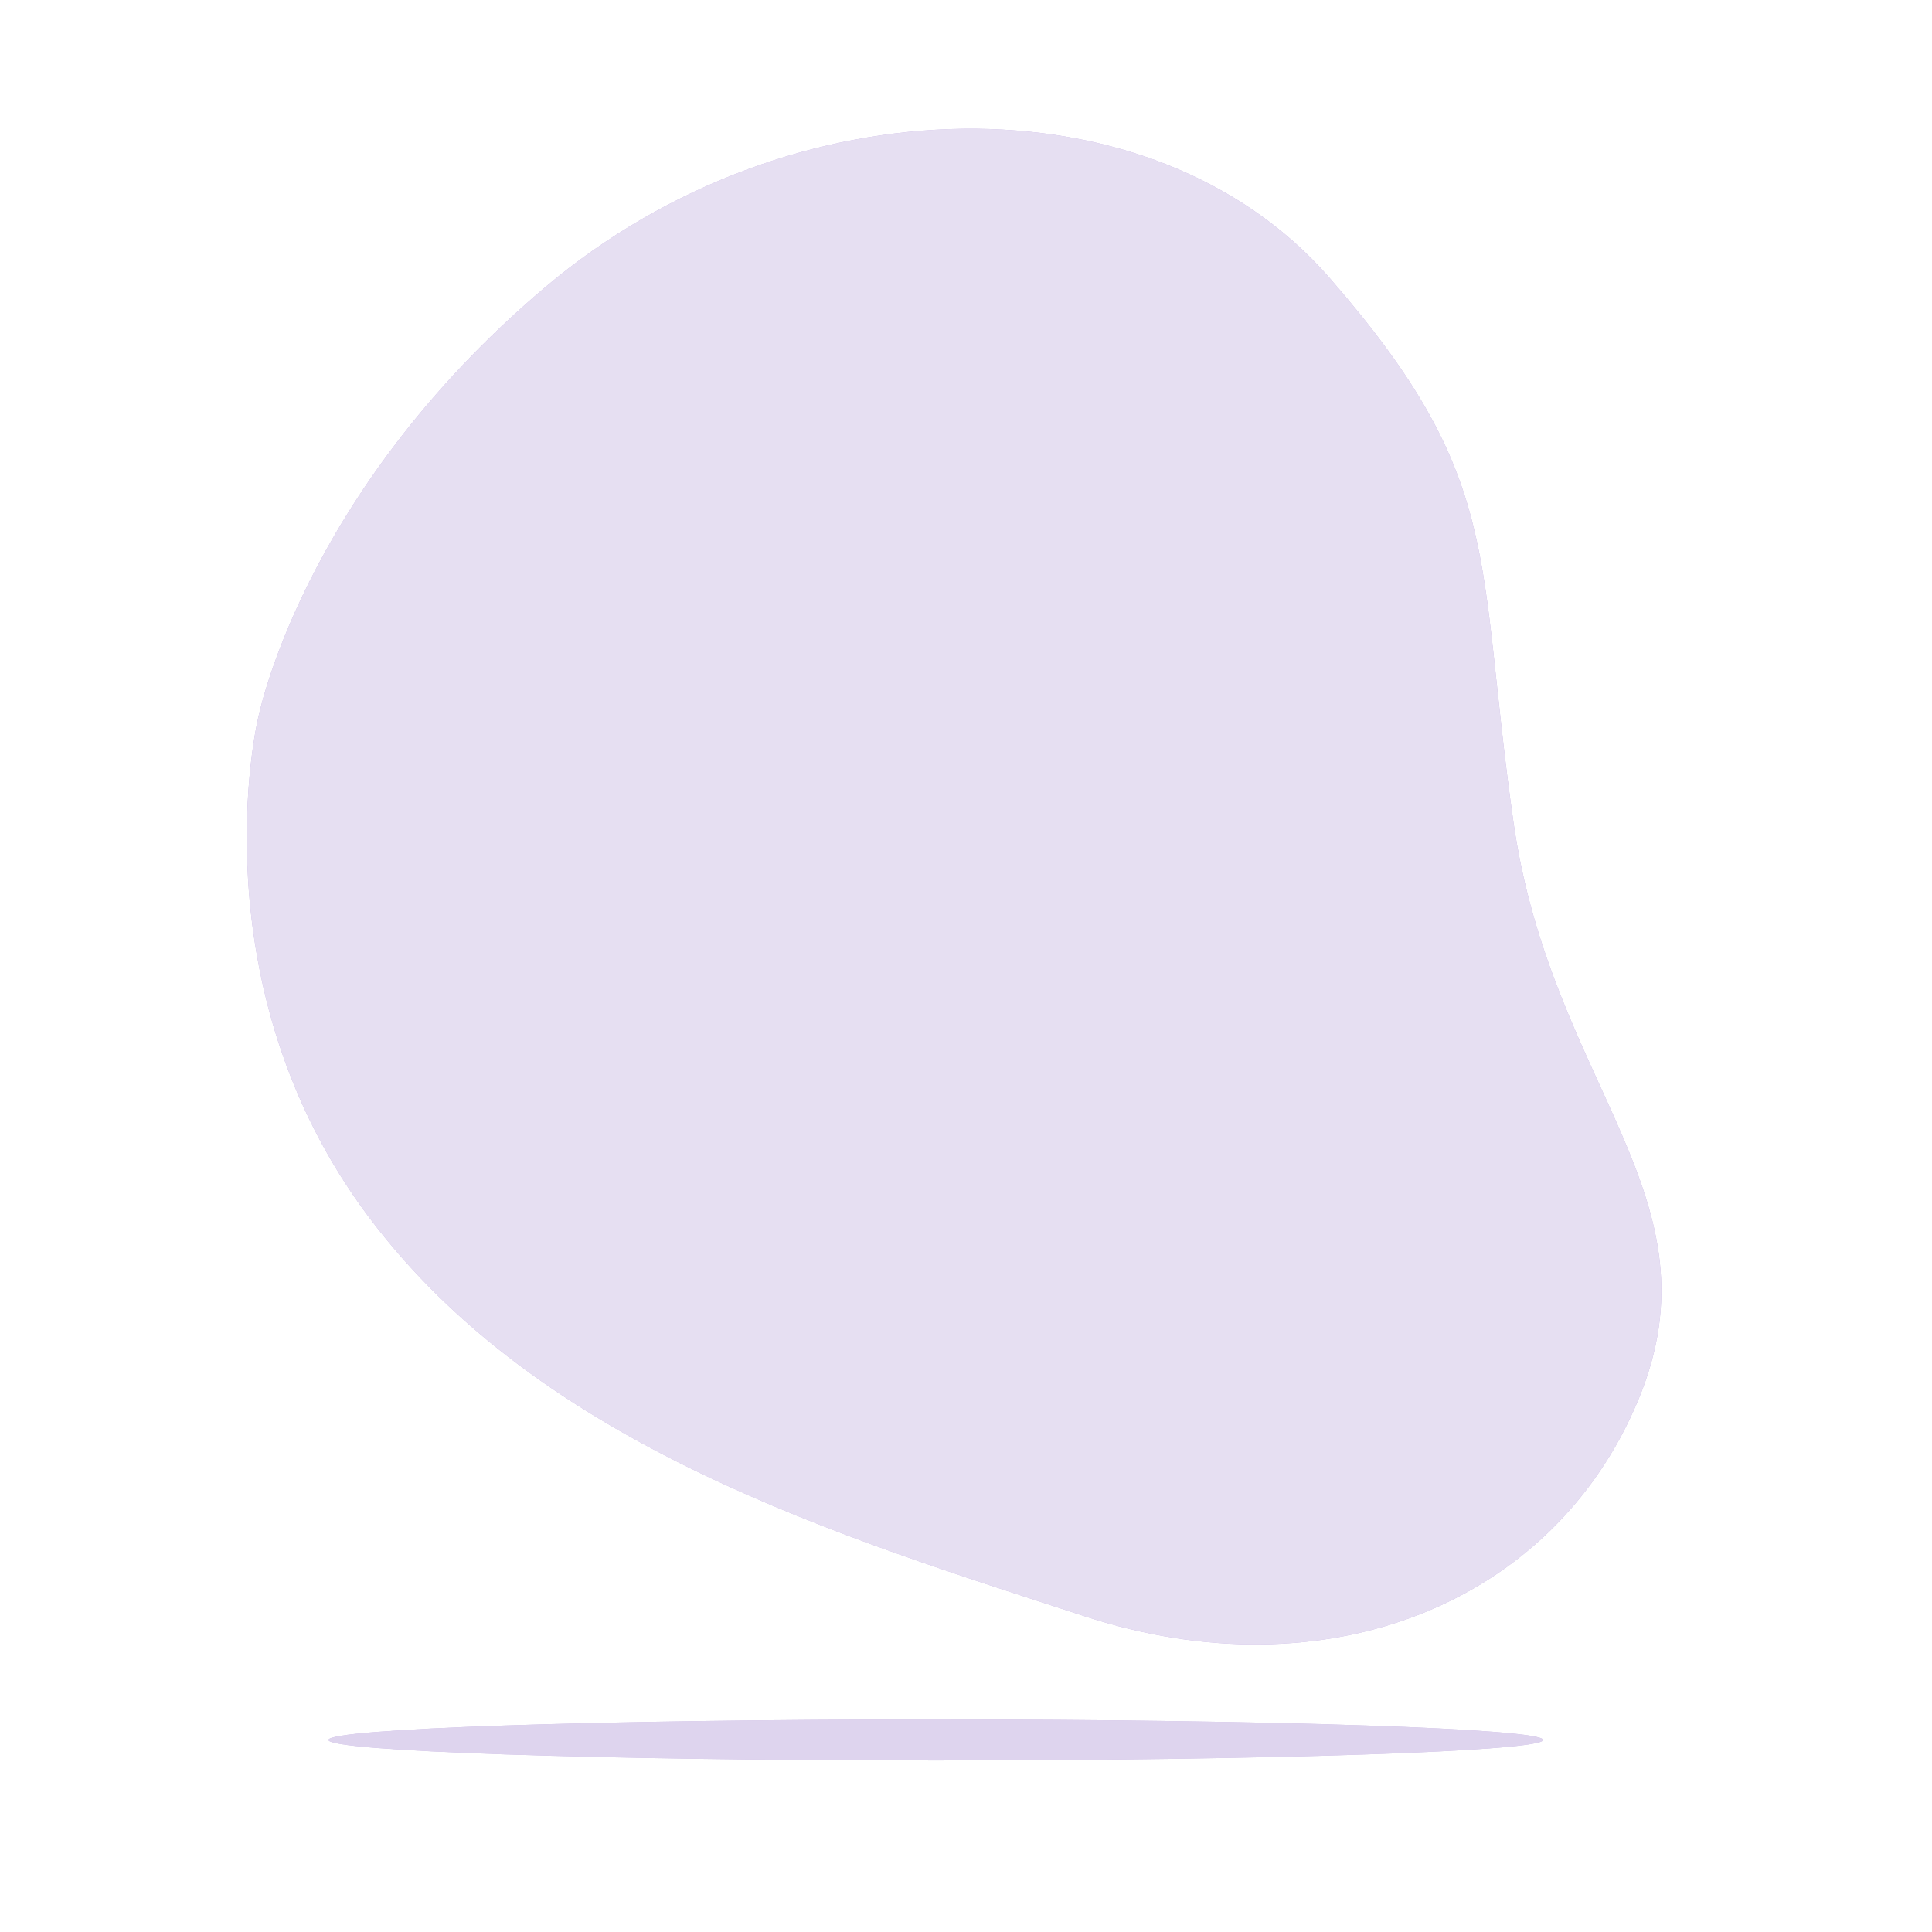 <svg class="animated" id="freepik_stories-accept-terms" xmlns="http://www.w3.org/2000/svg" xmlns:xlink="http://www.w3.org/1999/xlink" viewBox="0 0 500 500" version="1.1" xmlns:svgjs="http://svgjs.com/svgjs"><style>svg#freepik_stories-accept-terms:not(.animated) .animable {opacity: 0;}svg#freepik_stories-accept-terms.animated #freepik--background-simple--inject-34 {animation: 1s 1 forwards cubic-bezier(.36,-0.01,.5,1.38) zoomIn,3s Infinite  linear wind;animation-delay: 0s,1s;}svg#freepik_stories-accept-terms.animated #freepik--Floor--inject-34 {animation: 1s 1 forwards cubic-bezier(.36,-0.01,.5,1.38) zoomIn;animation-delay: 0s;}svg#freepik_stories-accept-terms.animated #freepik--Plants--inject-34 {animation: 1s 1 forwards cubic-bezier(.36,-0.01,.5,1.38) lightSpeedLeft;animation-delay: 0.9s;opacity: 0}svg#freepik_stories-accept-terms.animated #freepik--Page--inject-34 {animation: 1s 1 forwards cubic-bezier(.36,-0.01,.5,1.38) fadeIn,3s Infinite  linear floating;animation-delay: 1s,2s;opacity: 0}svg#freepik_stories-accept-terms.animated #freepik--Character--inject-34 {animation: 1s 1 forwards cubic-bezier(.36,-0.01,.5,1.38) lightSpeedRight;animation-delay: 1.2s;opacity: 0}            @keyframes zoomIn {                0% {                    opacity: 0;                    transform: scale(0.5);                }                100% {                    opacity: 1;                    transform: scale(1);                }            }                    @keyframes wind {                0% {                    transform: rotate( 0deg );                }                25% {                    transform: rotate( 1deg );                }                75% {                    transform: rotate( -1deg );                }            }                    @keyframes lightSpeedLeft {              from {                transform: translate3d(-50%, 0, 0) skewX(20deg);                opacity: 0;              }              60% {                transform: skewX(-10deg);                opacity: 1;              }              80% {                transform: skewX(2deg);              }              to {                opacity: 1;                transform: translate3d(0, 0, 0);              }            }                    @keyframes fadeIn {                0% {                    opacity: 0;                }                100% {                    opacity: 1;                }            }                    @keyframes floating {                0% {                    opacity: 1;                    transform: translateY(0px);                }                50% {                    transform: translateY(-10px);                }                100% {                    opacity: 1;                    transform: translateY(0px);                }            }                    @keyframes lightSpeedRight {              from {                transform: translate3d(50%, 0, 0) skewX(-20deg);                opacity: 0;              }              60% {                transform: skewX(10deg);                opacity: 1;              }              80% {                transform: skewX(-2deg);              }              to {                opacity: 1;                transform: translate3d(0, 0, 0);              }            }        </style><g id="freepik--background-simple--inject-34" class="animable" style="transform-origin: 246.915px 229.446px;"><path d="M66.67,186.47S50.62,255.05,95.33,314.8,218,397.78,280.6,418.25s121.31-3.16,143.32-55.8-22.45-81-32.25-149.75-2-88.56-47.7-140.91-139.55-51.1-203,2.65S66.67,186.47,66.67,186.47Z" style="fill: rgb(172, 147, 212); transform-origin: 246.915px 229.446px;" id="elsl1wzdrs2wq" class="animable"></path><g id="elw389j3cec39"><path d="M66.67,186.47S50.62,255.05,95.33,314.8,218,397.78,280.6,418.25s121.31-3.16,143.32-55.8-22.45-81-32.25-149.75-2-88.56-47.7-140.91-139.55-51.1-203,2.65S66.67,186.47,66.67,186.47Z" style="fill: rgb(255, 255, 255); opacity: 0.7; transform-origin: 246.915px 229.446px;" class="animable"></path></g></g><g id="freepik--Floor--inject-34" class="animable" style="transform-origin: 242.18px 450.305px;"><path d="M399.36,450.3c0,2.94-70.37,5.31-157.18,5.31S85,453.24,85,450.3s70.37-5.3,157.18-5.3S399.36,447.37,399.36,450.3Z" style="fill: rgb(172, 147, 212); transform-origin: 242.18px 450.305px;" id="elpc8byev5ct" class="animable"></path><g id="elvuki42189m"><path d="M399.36,450.3c0,2.94-70.37,5.31-157.18,5.31S85,453.24,85,450.3s70.37-5.3,157.18-5.3S399.36,447.37,399.36,450.3Z" style="fill: rgb(255, 255, 255); opacity: 0.6; transform-origin: 242.18px 450.305px;" class="animable"></path></g></g><g id="freepik--Plants--inject-34" class="animable" style="transform-origin: 127.675px 351.029px;"><path d="M130.62,284.78c-.06,0,.69-3.73.77-4,.86-2.66,4.1-7.3,7.23-7.3a3.72,3.72,0,0,1,3.57,4.22c-.23,2.2-2.21,4.08-4,5.16C136.1,284.17,130.62,284.78,130.62,284.78Z" style="fill: rgb(172, 147, 212); transform-origin: 136.42px 279.13px;" id="elbg7x5qgtrq" class="animable"></path><path d="M124.55,259.66c3,1.06,4.42,6.52,4.32,9.32,0,.24-.56,4-.61,4l-.06,0c.23.86.48,1.78.73,2.8.44,1.88.92,4,1.29,6.36a65.63,65.63,0,0,1,.84,7.64,48.28,48.28,0,0,1-.29,8.6.44.44,0,0,0,0,.1c.39-.83,1.55-3.12,1.65-3.29,1.54-2.34,5.88-6,8.91-5.13a3.7,3.7,0,0,1,2.32,5c-.8,2.07-3.2,3.35-5.21,3.93-2.27.64-7.33-.12-7.73-.18a65.64,65.64,0,0,1-1.86,8.56q-.71,2.46-1.52,4.91c.35-.71.68-1.34.73-1.42,1.54-2.34,5.89-6,8.91-5.13a3.7,3.7,0,0,1,2.32,5c-.8,2.06-3.2,3.35-5.21,3.92s-6.37,0-7.51-.14l-.63,1.87c-1,3-2.09,6-3,8.94-.33,1-.62,2.08-.91,3.12.32-.63.59-1.16.64-1.23,1.53-2.35,5.88-6,8.9-5.13a3.71,3.71,0,0,1,2.33,5c-.8,2.06-3.21,3.35-5.22,3.92s-5.94.07-7.3-.12c-.27,1.07-.53,2.15-.74,3.2-.13.72-.3,1.4-.39,2.14l-.3,2.14c-.14,1.37-.3,2.78-.4,4.12-.08.94-.14,1.83-.2,2.72.32-1,1-3.07,1-3.23a14.5,14.5,0,0,1,4.8-5.46,4.3,4.3,0,0,1,.41-.72,3.7,3.7,0,0,1,5.45-.85c2.38,2.05,1.78,7.67.69,10.25-.06.15-1,1.73-1.52,2.71.43-.53.83-1,1.28-1.58.87-1.07,1.77-2.11,2.73-3.23q.74-.78,1.47-1.59c.48-.54,1.06-1.05,1.59-1.59,1.25-1.21,2.58-2.38,4-3.52-.93-.77-4.21-3.53-5.15-5.41s-1.61-4.51-.63-6.5a3.71,3.71,0,0,1,5.27-1.66c2.65,1.66,2.92,7.31,2.23,10,0,.17-.76,2.07-1.17,3.1.83-.69,1.65-1.37,2.51-2,2.48-1.91,5-3.77,7.6-5.64l2.33-1.73c-.33-.27-4.29-3.47-5.35-5.58-.93-1.87-1.61-4.51-.63-6.49a3.71,3.71,0,0,1,5.27-1.67c2.66,1.67,2.92,7.31,2.23,10-.05.2-1.08,2.92-1.37,3.6,1.7-1.27,3.39-2.55,5-3.88a66,66,0,0,0,6.2-5.78c-.15-.12-4.3-3.45-5.38-5.6-.94-1.87-1.61-4.51-.63-6.5a3.71,3.71,0,0,1,5.26-1.67c2.66,1.67,2.93,7.32,2.24,10-.05.18-.83,2.26-1.22,3.23a.78.78,0,0,0,.15.1,47.88,47.88,0,0,0,5.09-6.84c.83-1.32,1.56-2.64,2.24-3.93-.84-.54-4.63-3.05-5.82-4.88s-2.09-4.31-1.34-6.39a3.7,3.7,0,0,1,5-2.23c2.83,1.36,3.71,6.95,3.32,9.72,0,.15-.4,1.66-.69,2.75.29-.58.61-1.19.88-1.76,1-2.13,1.85-4.15,2.55-5.94.4-1,.73-2,1-2.84-.55-.95-2.69-4.84-2.9-7s.13-4.79,1.76-6.29a3.71,3.71,0,0,1,5.51.34c1.88,2.51.09,7.88-1.53,10.16-.14.2-2.69,3-2.72,3l0-.06c-.28.85-.58,1.75-.94,2.74-.66,1.81-1.43,3.85-2.42,6a67.92,67.92,0,0,1-3.53,6.84,48.53,48.53,0,0,1-5,7l-.07.07c.78-.48,3-1.75,3.19-1.83,2.58-1.11,8.2-1.73,10.26.63a3.71,3.71,0,0,1-.82,5.46c-1.81,1.28-4.52,1-6.52.4-2.25-.71-6-4.14-6.34-4.41a66.15,66.15,0,0,1-6.28,6.11c-1.29,1.11-2.63,2.19-4,3.26.69-.39,1.31-.74,1.4-.78,2.57-1.11,8.19-1.73,10.25.63a3.7,3.7,0,0,1-.82,5.46c-1.8,1.28-4.52,1-6.51.4s-5.32-3.5-6.18-4.27c-.53.41-1,.82-1.57,1.22-2.51,1.93-5,3.84-7.45,5.79-.85.69-1.66,1.39-2.48,2.1l1.22-.68c2.57-1.1,8.19-1.73,10.25.64a3.7,3.7,0,0,1-.82,5.46c-1.81,1.28-4.52,1-6.51.39s-5-3.22-6-4.12c-.81.74-1.63,1.49-2.38,2.25-.51.53-1,1-1.5,1.57l-1.44,1.63c-.87,1.06-1.78,2.15-2.61,3.21-.58.74-1.12,1.45-1.66,2.16.83-.69,2.51-2,2.66-2.11,2.37-1.49,7.84-2.95,10.23-.93a3.71,3.71,0,0,1,0,5.52c-1.6,1.54-4.32,1.7-6.38,1.38-2.28-.35-6.4-3-6.91-3.37-.9,1.18-1.76,2.34-2.56,3.44-2.77,3.83-4.93,7.13-6.41,9.45l-.15.24-1.92-.93.3-.46c1.55-2.31,3.81-5.59,6.69-9.4.91-1.21,1.9-2.47,2.93-3.77a40,40,0,0,1-3-3.68c-2.21.86-6.79.89-7.39.89-.09,1.49-.17,2.93-.23,4.29-.2,4.73-.18,8.67-.13,11.42v.32l-2.11-1c0-2.74.11-6.44.39-10.82.09-1.5.22-3.11.37-4.76-.59-.14-5.36-1.37-7.16-2.81-1.63-1.3-3.35-3.42-3.29-5.63a3.7,3.7,0,0,1,4.08-3.72c3.11.4,5.72,5.41,6.23,8.17,0,.16.16,2,.22,3.09.07-.67.12-1.32.2-2,.13-1.37.31-2.73.5-4.2.11-.7.23-1.42.34-2.14s.3-1.46.45-2.19c.38-1.71.84-3.42,1.35-5.13-1.2-.12-5.45-.62-7.28-1.67s-3.83-2.87-4.1-5.07a3.7,3.7,0,0,1,3.47-4.29c3.13-.08,6.47,4.48,7.39,7.13.06.16.51,2.13.74,3.22.31-1,.61-2.05,1-3.08,1-3,2.13-5.93,3.23-8.9.34-.91.66-1.82,1-2.73-.43,0-5.5-.52-7.54-1.7-1.81-1-3.83-2.87-4.11-5.07a3.71,3.71,0,0,1,3.47-4.29c3.14-.08,6.48,4.49,7.4,7.13.07.2.71,3,.84,3.77.72-2,1.43-4,2-6a65.26,65.26,0,0,0,2-8.24c-.2,0-5.49-.5-7.58-1.7-1.82-1-3.84-2.88-4.11-5.08a3.7,3.7,0,0,1,3.47-4.29c3.13-.08,6.47,4.49,7.39,7.13.06.17.56,2.34.77,3.37h.17a47.81,47.81,0,0,0,.48-8.51c0-1.56-.15-3.06-.3-4.51-1,0-5.54,0-7.54-.86s-4.13-2.44-4.65-4.59a3.71,3.71,0,0,1,3-4.65c3.11-.42,6.93,3.75,8.14,6.27.06.14.58,1.61.93,2.69-.07-.66-.14-1.33-.23-2-.31-2.35-.75-4.48-1.15-6.37-.24-1.07-.47-2-.7-2.93-1-.5-4.92-2.55-6.26-4.22s-2.54-4.06-2-6.21A3.71,3.71,0,0,1,124.55,259.66Z" style="fill: rgb(172, 147, 212); transform-origin: 145.212px 311.264px;" id="el85dtr87rbwi" class="animable"></path><path d="M181.23,308c-2.45-.1-7.35-2.62-7.35-2.62s2.63-2.72,2.82-2.88c2.19-1.74,7.45-3.83,10.06-2.09a3.7,3.7,0,0,1,.65,5.48C186,307.6,183.32,308.08,181.23,308Z" style="fill: rgb(172, 147, 212); transform-origin: 181.109px 303.882px;" id="eltwb7tlg0f1" class="animable"></path><g id="elwe00zgt89vg"><g style="opacity: 0.5; transform-origin: 147.673px 311.264px;" class="animable"><path d="M130.62,284.78c-.06,0,.69-3.73.77-4,.86-2.66,4.1-7.3,7.23-7.3a3.72,3.72,0,0,1,3.57,4.22c-.23,2.2-2.21,4.08-4,5.16C136.1,284.17,130.62,284.78,130.62,284.78Z" style="fill: rgb(255, 255, 255); transform-origin: 136.42px 279.13px;" id="elbwe9og2y625" class="animable"></path><path d="M124.55,259.66c3,1.06,4.42,6.52,4.32,9.32,0,.24-.56,4-.61,4l-.06,0c.23.86.48,1.78.73,2.8.44,1.88.92,4,1.29,6.36a65.63,65.63,0,0,1,.84,7.64,48.28,48.28,0,0,1-.29,8.6.44.44,0,0,0,0,.1c.39-.83,1.55-3.12,1.65-3.29,1.54-2.34,5.88-6,8.91-5.13a3.7,3.7,0,0,1,2.32,5c-.8,2.07-3.2,3.35-5.21,3.93-2.27.64-7.33-.12-7.73-.18a65.64,65.64,0,0,1-1.86,8.56q-.71,2.46-1.52,4.91c.35-.71.68-1.34.73-1.42,1.54-2.34,5.89-6,8.91-5.13a3.7,3.7,0,0,1,2.32,5c-.8,2.06-3.2,3.35-5.21,3.92s-6.37,0-7.51-.14l-.63,1.87c-1,3-2.09,6-3,8.94-.33,1-.62,2.08-.91,3.12.32-.63.59-1.16.64-1.23,1.53-2.35,5.88-6,8.9-5.13a3.71,3.71,0,0,1,2.33,5c-.8,2.06-3.21,3.35-5.22,3.92s-5.94.07-7.3-.12c-.27,1.07-.53,2.15-.74,3.2-.13.72-.3,1.4-.39,2.14l-.3,2.14c-.14,1.37-.3,2.78-.4,4.12-.08.94-.14,1.83-.2,2.72.32-1,1-3.07,1-3.23a14.5,14.5,0,0,1,4.8-5.46,4.3,4.3,0,0,1,.41-.72,3.7,3.7,0,0,1,5.45-.85c2.38,2.05,1.78,7.67.69,10.25-.06.15-1,1.73-1.52,2.71.43-.53.83-1,1.28-1.58.87-1.07,1.77-2.11,2.73-3.23q.74-.78,1.47-1.59c.48-.54,1.06-1.05,1.59-1.59,1.25-1.21,2.58-2.38,4-3.52-.93-.77-4.21-3.53-5.15-5.41s-1.61-4.51-.63-6.5a3.71,3.71,0,0,1,5.27-1.66c2.65,1.66,2.92,7.31,2.23,10,0,.17-.76,2.07-1.17,3.1.83-.69,1.65-1.37,2.51-2,2.48-1.91,5-3.77,7.6-5.64l2.33-1.73c-.33-.27-4.29-3.47-5.35-5.58-.93-1.87-1.61-4.51-.63-6.49a3.71,3.71,0,0,1,5.27-1.67c2.66,1.67,2.92,7.31,2.23,10-.05.2-1.08,2.92-1.37,3.6,1.7-1.27,3.39-2.55,5-3.88a66,66,0,0,0,6.2-5.78c-.15-.12-4.3-3.45-5.38-5.6-.94-1.87-1.61-4.51-.63-6.5a3.71,3.71,0,0,1,5.26-1.67c2.66,1.67,2.93,7.32,2.24,10-.05.18-.83,2.26-1.22,3.23a.78.78,0,0,0,.15.1,47.88,47.88,0,0,0,5.09-6.84c.83-1.32,1.56-2.64,2.24-3.93-.84-.54-4.63-3.05-5.82-4.88s-2.09-4.31-1.34-6.39a3.7,3.7,0,0,1,5-2.23c2.83,1.36,3.71,6.95,3.32,9.72,0,.15-.4,1.66-.69,2.75.29-.58.61-1.19.88-1.76,1-2.13,1.85-4.15,2.55-5.94.4-1,.73-2,1-2.84-.55-.95-2.69-4.84-2.9-7s.13-4.79,1.76-6.29a3.71,3.71,0,0,1,5.51.34c1.88,2.51.09,7.88-1.53,10.16-.14.2-2.69,3-2.72,3l0-.06c-.28.85-.58,1.75-.94,2.74-.66,1.81-1.43,3.85-2.42,6a67.92,67.92,0,0,1-3.53,6.84,48.53,48.53,0,0,1-5,7l-.07.07c.78-.48,3-1.75,3.19-1.83,2.58-1.11,8.2-1.73,10.26.63a3.71,3.71,0,0,1-.82,5.46c-1.81,1.28-4.52,1-6.52.4-2.25-.71-6-4.14-6.34-4.41a66.15,66.15,0,0,1-6.28,6.11c-1.29,1.11-2.63,2.19-4,3.26.69-.39,1.31-.74,1.4-.78,2.57-1.11,8.19-1.73,10.25.63a3.7,3.7,0,0,1-.82,5.46c-1.8,1.28-4.52,1-6.51.4s-5.32-3.5-6.18-4.27c-.53.41-1,.82-1.57,1.22-2.51,1.93-5,3.84-7.45,5.79-.85.69-1.66,1.39-2.48,2.1l1.22-.68c2.57-1.1,8.19-1.73,10.25.64a3.7,3.7,0,0,1-.82,5.46c-1.81,1.28-4.52,1-6.51.39s-5-3.22-6-4.12c-.81.74-1.63,1.49-2.38,2.25-.51.53-1,1-1.5,1.57l-1.44,1.63c-.87,1.06-1.78,2.15-2.61,3.21-.58.74-1.12,1.45-1.66,2.16.83-.69,2.51-2,2.66-2.11,2.37-1.49,7.84-2.95,10.23-.93a3.71,3.71,0,0,1,0,5.52c-1.6,1.54-4.32,1.7-6.38,1.38-2.28-.35-6.4-3-6.91-3.37-.9,1.18-1.76,2.34-2.56,3.44-2.77,3.83-4.93,7.13-6.41,9.45l-.15.24-1.92-.93.3-.46c1.55-2.31,3.81-5.59,6.69-9.4.91-1.21,1.9-2.47,2.93-3.77a40,40,0,0,1-3-3.68c-2.21.86-6.79.89-7.39.89-.09,1.49-.17,2.93-.23,4.29-.2,4.73-.18,8.67-.13,11.42v.32l-2.11-1c0-2.74.11-6.44.39-10.82.09-1.5.22-3.11.37-4.76-.59-.14-5.36-1.37-7.16-2.81-1.63-1.3-3.35-3.42-3.29-5.63a3.7,3.7,0,0,1,4.08-3.72c3.11.4,5.72,5.41,6.23,8.17,0,.16.16,2,.22,3.09.07-.67.12-1.32.2-2,.13-1.37.31-2.73.5-4.2.11-.7.23-1.42.34-2.14s.3-1.46.45-2.19c.38-1.71.84-3.42,1.35-5.13-1.2-.12-5.45-.62-7.28-1.67s-3.83-2.87-4.1-5.07a3.7,3.7,0,0,1,3.47-4.29c3.13-.08,6.47,4.48,7.39,7.13.06.16.51,2.13.74,3.22.31-1,.61-2.05,1-3.08,1-3,2.13-5.93,3.23-8.9.34-.91.66-1.82,1-2.73-.43,0-5.5-.52-7.54-1.7-1.81-1-3.83-2.87-4.11-5.07a3.71,3.71,0,0,1,3.47-4.29c3.14-.08,6.48,4.49,7.4,7.13.07.2.71,3,.84,3.77.72-2,1.43-4,2-6a65.26,65.26,0,0,0,2-8.24c-.2,0-5.49-.5-7.58-1.7-1.82-1-3.84-2.88-4.11-5.08a3.7,3.7,0,0,1,3.47-4.29c3.13-.08,6.47,4.49,7.39,7.13.06.17.56,2.34.77,3.37h.17a47.81,47.81,0,0,0,.48-8.51c0-1.56-.15-3.06-.3-4.51-1,0-5.54,0-7.54-.86s-4.13-2.44-4.65-4.59a3.71,3.71,0,0,1,3-4.65c3.11-.42,6.93,3.75,8.14,6.27.06.14.58,1.61.93,2.69-.07-.66-.14-1.33-.23-2-.31-2.35-.75-4.48-1.15-6.37-.24-1.07-.47-2-.7-2.93-1-.5-4.92-2.55-6.26-4.22s-2.54-4.06-2-6.21A3.71,3.71,0,0,1,124.55,259.66Z" style="fill: rgb(255, 255, 255); transform-origin: 145.212px 311.264px;" id="elvlayhsw14f" class="animable"></path><path d="M181.23,308c-2.45-.1-7.35-2.62-7.35-2.62s2.63-2.72,2.82-2.88c2.19-1.74,7.45-3.83,10.06-2.09a3.7,3.7,0,0,1,.65,5.48C186,307.6,183.32,308.08,181.23,308Z" style="fill: rgb(255, 255, 255); transform-origin: 181.109px 303.882px;" id="elfkozr4wnxnp" class="animable"></path></g></g><path d="M152.62,369.35s-14.87-35.84-23.19-34.28,14.27,57.14,14.27,57.14-26.16-49.35-44-49.35,6.54,54.54,29.14,72.72c0,0-35.68-38.44-56.49-30.12S114,432.73,114,432.73s-36.27-11.43-32.11-2.6,15.46,10.39,15.46,10.39l-41,2.08H199l-32.11-3.12s33.3-16.62,24.38-23.38-28.54,7.79-28.54,7.79,33.89-37.4,27.35-51.42-35.68,25.45-35.68,25.45,23.79-50.38,19-59.22S152.62,369.35,152.62,369.35Z" style="fill: rgb(172, 147, 212); transform-origin: 127.675px 388.81px;" id="elryeqcqenzhn" class="animable"></path><g id="elyj01lpuqnh7"><path d="M152.62,369.35s-14.87-35.84-23.19-34.28,14.27,57.14,14.27,57.14-26.16-49.35-44-49.35,6.54,54.54,29.14,72.72c0,0-35.68-38.44-56.49-30.12S114,432.73,114,432.73s-36.27-11.43-32.11-2.6,15.46,10.39,15.46,10.39l-41,2.08H199l-32.11-3.12s33.3-16.62,24.38-23.38-28.54,7.79-28.54,7.79,33.89-37.4,27.35-51.42-35.68,25.45-35.68,25.45,23.79-50.38,19-59.22S152.62,369.35,152.62,369.35Z" style="fill: rgb(255, 255, 255); opacity: 0.4; transform-origin: 127.675px 388.81px;" class="animable"></path></g><path d="M157.38,371.24c-13.08,38.65-13.08,66-13.08,66s15.46.6,31.51-11.29" style="fill: none; stroke: rgb(38, 50, 56); stroke-linecap: round; stroke-linejoin: round; transform-origin: 160.055px 404.243px;" id="elcu4pzozqye" class="animable"></path><path d="M150.84,392.05a232.21,232.21,0,0,0-10.71-33.89" style="fill: none; stroke: rgb(38, 50, 56); stroke-linecap: round; stroke-linejoin: round; transform-origin: 145.485px 375.105px;" id="el3nbxwx5nh1z" class="animable"></path><path d="M112.19,369.46l33.29,49.35s22.6-19,30.33-29.73" style="fill: none; stroke: rgb(38, 50, 56); stroke-linecap: round; stroke-linejoin: round; transform-origin: 144px 394.135px;" id="eljv2s0dwwbao" class="animable"></path><path d="M144.89,430.7s-35.08-16.65-49.35-26.16" style="fill: none; stroke: rgb(38, 50, 56); stroke-linecap: round; stroke-linejoin: round; transform-origin: 120.215px 417.62px;" id="elvbmq5cw4y2d" class="animable"></path></g><g id="freepik--Page--inject-34" class="animable animator-active" style="transform-origin: 238.63px 167px;"><polygon points="170.86 63 162.71 50 90.95 50 90.95 63 90.95 67.68 90.95 284 386.31 284 386.31 63 170.86 63" style="fill: rgb(38, 50, 56); transform-origin: 238.63px 167px;" id="el0hchf3oanjsp" class="animable"></polygon><rect x="93.14" y="68.96" width="291.22" height="210.32" style="fill: rgb(255, 255, 255); transform-origin: 238.75px 174.12px;" id="el6wrjetvx6ld" class="animable"></rect><g style="clip-path: url(&quot;#freepik--clip-path--inject-34&quot;); transform-origin: 238.89px 173.5px;" id="elk3sxcnndfu" class="animable"><g id="el93izyf5pyw"><rect x="379.03" y="67.16" width="6.76" height="213.72" style="opacity: 0.17; transform-origin: 382.41px 174.02px;" class="animable"></rect></g><g id="elpck6t7k9z9i"><rect x="379.03" y="196.38" width="6.76" height="82.77" style="opacity: 0.17; transform-origin: 382.41px 237.765px;" class="animable"></rect></g><rect x="91.99" y="66.12" width="292.76" height="11.44" style="fill: rgb(172, 147, 212); stroke: rgb(38, 50, 56); stroke-miterlimit: 10; transform-origin: 238.37px 71.84px;" id="elr29urixpgj" class="animable"></rect></g><rect x="93.14" y="68.96" width="291.22" height="210.32" style="fill: none; stroke: rgb(38, 50, 56); stroke-linecap: round; stroke-linejoin: round; transform-origin: 238.75px 174.12px;" id="el3lnl7fk027o" class="animable"></rect><g id="elg0co795n2o"><g style="opacity: 0.17; transform-origin: 295.805px 86.79px;" class="animable"><path d="M244.87,88.59H224.5a1.81,1.81,0,0,1-1.8-1.8h0a1.81,1.81,0,0,1,1.8-1.8h20.37a1.8,1.8,0,0,1,1.8,1.8h0A1.8,1.8,0,0,1,244.87,88.59Z" id="el893yyjcyg6g" class="animable" style="transform-origin: 234.685px 86.79px;"></path><path d="M285.62,88.59H265.25a1.8,1.8,0,0,1-1.8-1.8h0a1.8,1.8,0,0,1,1.8-1.8h20.37a1.81,1.81,0,0,1,1.8,1.8h0A1.81,1.81,0,0,1,285.62,88.59Z" id="elfe159uwjsom" class="animable" style="transform-origin: 275.435px 86.79px;"></path><path d="M326.37,88.59H306a1.8,1.8,0,0,1-1.79-1.8h0A1.8,1.8,0,0,1,306,85h20.38a1.81,1.81,0,0,1,1.8,1.8h0A1.81,1.81,0,0,1,326.37,88.59Z" id="elmrjf4wral9" class="animable" style="transform-origin: 316.195px 86.795px;"></path><path d="M367.11,88.59H346.74a1.81,1.81,0,0,1-1.8-1.8h0a1.81,1.81,0,0,1,1.8-1.8h20.37a1.8,1.8,0,0,1,1.8,1.8h0A1.8,1.8,0,0,1,367.11,88.59Z" id="elb0cdndhz8a5" class="animable" style="transform-origin: 356.925px 86.79px;"></path></g></g><line x1="219.44" y1="166.49" x2="231.39" y2="166.49" style="fill: none; stroke: rgb(38, 50, 56); stroke-linecap: round; stroke-linejoin: round; transform-origin: 225.415px 166.49px;" id="eluxtlcfyouzq" class="animable"></line><line x1="151.01" y1="166.49" x2="212.24" y2="166.49" style="fill: none; stroke: rgb(38, 50, 56); stroke-linecap: round; stroke-linejoin: round; transform-origin: 181.625px 166.49px;" id="el1pephicsbiy" class="animable"></line><line x1="103.75" y1="166.49" x2="144.53" y2="166.49" style="fill: none; stroke: rgb(38, 50, 56); stroke-linecap: round; stroke-linejoin: round; transform-origin: 124.14px 166.49px;" id="elm188jm6dxlj" class="animable"></line><line x1="181.26" y1="173.92" x2="231.39" y2="173.92" style="fill: none; stroke: rgb(38, 50, 56); stroke-linecap: round; stroke-linejoin: round; transform-origin: 206.325px 173.92px;" id="el5kwn7pnwlgp" class="animable"></line><line x1="153.89" y1="173.92" x2="173.34" y2="173.92" style="fill: none; stroke: rgb(38, 50, 56); stroke-linecap: round; stroke-linejoin: round; transform-origin: 163.615px 173.92px;" id="el2xbavljljtm" class="animable"></line><line x1="103.75" y1="173.92" x2="145.25" y2="173.92" style="fill: none; stroke: rgb(38, 50, 56); stroke-linecap: round; stroke-linejoin: round; transform-origin: 124.5px 173.92px;" id="elkpbuzswsqo" class="animable"></line><line x1="130.84" y1="181.36" x2="231.39" y2="181.36" style="fill: none; stroke: rgb(38, 50, 56); stroke-linecap: round; stroke-linejoin: round; transform-origin: 181.115px 181.36px;" id="elrcwobts1dqf" class="animable"></line><line x1="103.75" y1="181.36" x2="121.48" y2="181.36" style="fill: none; stroke: rgb(38, 50, 56); stroke-linecap: round; stroke-linejoin: round; transform-origin: 112.615px 181.36px;" id="eldpw30v9mfjc" class="animable"></line><line x1="206.48" y1="188.8" x2="231.39" y2="188.8" style="fill: none; stroke: rgb(38, 50, 56); stroke-linecap: round; stroke-linejoin: round; transform-origin: 218.935px 188.8px;" id="elfpecmae2d6t" class="animable"></line><line x1="158.93" y1="188.8" x2="197.83" y2="188.8" style="fill: none; stroke: rgb(38, 50, 56); stroke-linecap: round; stroke-linejoin: round; transform-origin: 178.38px 188.8px;" id="el9cbqh60cvn7" class="animable"></line><line x1="103.75" y1="188.8" x2="151.01" y2="188.8" style="fill: none; stroke: rgb(38, 50, 56); stroke-linecap: round; stroke-linejoin: round; transform-origin: 127.38px 188.8px;" id="elh4mh7b4y0ob" class="animable"></line><line x1="145.25" y1="196.23" x2="231.39" y2="196.23" style="fill: none; stroke: rgb(38, 50, 56); stroke-linecap: round; stroke-linejoin: round; transform-origin: 188.32px 196.23px;" id="elj7zjmy6xy4p" class="animable"></line><line x1="103.75" y1="196.23" x2="137.33" y2="196.23" style="fill: none; stroke: rgb(38, 50, 56); stroke-linecap: round; stroke-linejoin: round; transform-origin: 120.54px 196.23px;" id="elgwjy8xoity9" class="animable"></line><line x1="362.16" y1="166.49" x2="374.35" y2="166.49" style="fill: none; stroke: rgb(38, 50, 56); stroke-linecap: round; stroke-linejoin: round; transform-origin: 368.255px 166.49px;" id="elgybkfhnk9sg" class="animable"></line><line x1="292.35" y1="166.49" x2="354.81" y2="166.49" style="fill: none; stroke: rgb(38, 50, 56); stroke-linecap: round; stroke-linejoin: round; transform-origin: 323.58px 166.49px;" id="el13jlepv35k7" class="animable"></line><line x1="244.13" y1="166.49" x2="285.73" y2="166.49" style="fill: none; stroke: rgb(38, 50, 56); stroke-linecap: round; stroke-linejoin: round; transform-origin: 264.93px 166.49px;" id="elnurj8yi138" class="animable"></line><line x1="323.21" y1="173.92" x2="374.35" y2="173.92" style="fill: none; stroke: rgb(38, 50, 56); stroke-linecap: round; stroke-linejoin: round; transform-origin: 348.78px 173.92px;" id="elf6t7fw6exzg" class="animable"></line><line x1="295.29" y1="173.92" x2="315.13" y2="173.92" style="fill: none; stroke: rgb(38, 50, 56); stroke-linecap: round; stroke-linejoin: round; transform-origin: 305.21px 173.92px;" id="elbja2qtdisd" class="animable"></line><line x1="244.13" y1="173.92" x2="286.47" y2="173.92" style="fill: none; stroke: rgb(38, 50, 56); stroke-linecap: round; stroke-linejoin: round; transform-origin: 265.3px 173.92px;" id="eleczlkdpmffs" class="animable"></line><line x1="271.77" y1="181.36" x2="374.35" y2="181.36" style="fill: none; stroke: rgb(38, 50, 56); stroke-linecap: round; stroke-linejoin: round; transform-origin: 323.06px 181.36px;" id="elewj0xk8y9t" class="animable"></line><line x1="244.13" y1="181.36" x2="262.22" y2="181.36" style="fill: none; stroke: rgb(38, 50, 56); stroke-linecap: round; stroke-linejoin: round; transform-origin: 253.175px 181.36px;" id="elhd0lw98dsgv" class="animable"></line><line x1="348.93" y1="188.8" x2="374.35" y2="188.8" style="fill: none; stroke: rgb(38, 50, 56); stroke-linecap: round; stroke-linejoin: round; transform-origin: 361.64px 188.8px;" id="elb2ga3mwfe3p" class="animable"></line><line x1="300.43" y1="188.8" x2="340.11" y2="188.8" style="fill: none; stroke: rgb(38, 50, 56); stroke-linecap: round; stroke-linejoin: round; transform-origin: 320.27px 188.8px;" id="el8y43nfxq6n" class="animable"></line><line x1="244.13" y1="188.8" x2="292.35" y2="188.8" style="fill: none; stroke: rgb(38, 50, 56); stroke-linecap: round; stroke-linejoin: round; transform-origin: 268.24px 188.8px;" id="elsepe2abcg" class="animable"></line><line x1="286.47" y1="196.23" x2="374.35" y2="196.23" style="fill: none; stroke: rgb(38, 50, 56); stroke-linecap: round; stroke-linejoin: round; transform-origin: 330.41px 196.23px;" id="elgmdbr9phjto" class="animable"></line><line x1="244.13" y1="196.23" x2="278.38" y2="196.23" style="fill: none; stroke: rgb(38, 50, 56); stroke-linecap: round; stroke-linejoin: round; transform-origin: 261.255px 196.23px;" id="elo0dupolhpc" class="animable"></line><line x1="219.44" y1="203.35" x2="231.39" y2="203.35" style="fill: none; stroke: rgb(38, 50, 56); stroke-linecap: round; stroke-linejoin: round; transform-origin: 225.415px 203.35px;" id="elr6g11ln5z5" class="animable"></line><line x1="151.01" y1="203.35" x2="212.24" y2="203.35" style="fill: none; stroke: rgb(38, 50, 56); stroke-linecap: round; stroke-linejoin: round; transform-origin: 181.625px 203.35px;" id="elpajgqcqju2" class="animable"></line><line x1="103.75" y1="203.35" x2="144.53" y2="203.35" style="fill: none; stroke: rgb(38, 50, 56); stroke-linecap: round; stroke-linejoin: round; transform-origin: 124.14px 203.35px;" id="elxduupor7qa" class="animable"></line><line x1="181.26" y1="210.79" x2="231.39" y2="210.79" style="fill: none; stroke: rgb(38, 50, 56); stroke-linecap: round; stroke-linejoin: round; transform-origin: 206.325px 210.79px;" id="elfgrwozoqcit" class="animable"></line><line x1="153.89" y1="210.79" x2="173.34" y2="210.79" style="fill: none; stroke: rgb(38, 50, 56); stroke-linecap: round; stroke-linejoin: round; transform-origin: 163.615px 210.79px;" id="elxrl6y54ocpb" class="animable"></line><line x1="103.75" y1="210.79" x2="145.25" y2="210.79" style="fill: none; stroke: rgb(38, 50, 56); stroke-linecap: round; stroke-linejoin: round; transform-origin: 124.5px 210.79px;" id="elr82jo3ndzel" class="animable"></line><line x1="130.84" y1="218.22" x2="231.39" y2="218.22" style="fill: none; stroke: rgb(38, 50, 56); stroke-linecap: round; stroke-linejoin: round; transform-origin: 181.115px 218.22px;" id="elfhbxxx86fks" class="animable"></line><line x1="103.75" y1="218.22" x2="121.48" y2="218.22" style="fill: none; stroke: rgb(38, 50, 56); stroke-linecap: round; stroke-linejoin: round; transform-origin: 112.615px 218.22px;" id="elrpc4x3cfwoe" class="animable"></line><line x1="206.48" y1="225.66" x2="231.39" y2="225.66" style="fill: none; stroke: rgb(38, 50, 56); stroke-linecap: round; stroke-linejoin: round; transform-origin: 218.935px 225.66px;" id="el62f5de6t3pf" class="animable"></line><line x1="158.93" y1="225.66" x2="197.83" y2="225.66" style="fill: none; stroke: rgb(38, 50, 56); stroke-linecap: round; stroke-linejoin: round; transform-origin: 178.38px 225.66px;" id="elil4vdkig4h" class="animable"></line><line x1="103.75" y1="225.66" x2="151.01" y2="225.66" style="fill: none; stroke: rgb(38, 50, 56); stroke-linecap: round; stroke-linejoin: round; transform-origin: 127.38px 225.66px;" id="eljdashr2b5gs" class="animable"></line><line x1="145.25" y1="233.1" x2="231.39" y2="233.1" style="fill: none; stroke: rgb(38, 50, 56); stroke-linecap: round; stroke-linejoin: round; transform-origin: 188.32px 233.1px;" id="elifnke6tzwti" class="animable"></line><line x1="103.75" y1="233.1" x2="137.33" y2="233.1" style="fill: none; stroke: rgb(38, 50, 56); stroke-linecap: round; stroke-linejoin: round; transform-origin: 120.54px 233.1px;" id="elvwx5sinler8" class="animable"></line><line x1="362.16" y1="203.35" x2="374.35" y2="203.35" style="fill: none; stroke: rgb(38, 50, 56); stroke-linecap: round; stroke-linejoin: round; transform-origin: 368.255px 203.35px;" id="elmk9huyx1j5c" class="animable"></line><line x1="292.35" y1="203.35" x2="354.81" y2="203.35" style="fill: none; stroke: rgb(38, 50, 56); stroke-linecap: round; stroke-linejoin: round; transform-origin: 323.58px 203.35px;" id="el0a7nktquhi28" class="animable"></line><line x1="244.13" y1="203.35" x2="285.73" y2="203.35" style="fill: none; stroke: rgb(38, 50, 56); stroke-linecap: round; stroke-linejoin: round; transform-origin: 264.93px 203.35px;" id="elh1jy7y92d9e" class="animable"></line><line x1="323.21" y1="210.79" x2="374.35" y2="210.79" style="fill: none; stroke: rgb(38, 50, 56); stroke-linecap: round; stroke-linejoin: round; transform-origin: 348.78px 210.79px;" id="el8letj3plfz" class="animable"></line><line x1="295.29" y1="210.79" x2="315.13" y2="210.79" style="fill: none; stroke: rgb(38, 50, 56); stroke-linecap: round; stroke-linejoin: round; transform-origin: 305.21px 210.79px;" id="elp4r6wddji" class="animable"></line><line x1="244.13" y1="210.79" x2="286.47" y2="210.79" style="fill: none; stroke: rgb(38, 50, 56); stroke-linecap: round; stroke-linejoin: round; transform-origin: 265.3px 210.79px;" id="eln7zem3syc1" class="animable"></line><line x1="271.77" y1="218.22" x2="374.35" y2="218.22" style="fill: none; stroke: rgb(38, 50, 56); stroke-linecap: round; stroke-linejoin: round; transform-origin: 323.06px 218.22px;" id="elktx6316uhso" class="animable"></line><line x1="244.13" y1="218.22" x2="262.22" y2="218.22" style="fill: none; stroke: rgb(38, 50, 56); stroke-linecap: round; stroke-linejoin: round; transform-origin: 253.175px 218.22px;" id="elv2mmx0xc5mf" class="animable"></line><line x1="348.93" y1="225.66" x2="374.35" y2="225.66" style="fill: none; stroke: rgb(38, 50, 56); stroke-linecap: round; stroke-linejoin: round; transform-origin: 361.64px 225.66px;" id="elx8ygyebjjvm" class="animable"></line><line x1="300.43" y1="225.66" x2="340.11" y2="225.66" style="fill: none; stroke: rgb(38, 50, 56); stroke-linecap: round; stroke-linejoin: round; transform-origin: 320.27px 225.66px;" id="el0lvvfjhm649n" class="animable"></line><line x1="244.13" y1="225.66" x2="292.35" y2="225.66" style="fill: none; stroke: rgb(38, 50, 56); stroke-linecap: round; stroke-linejoin: round; transform-origin: 268.24px 225.66px;" id="el3wo17i3p8tw" class="animable"></line><line x1="286.47" y1="233.1" x2="374.35" y2="233.1" style="fill: none; stroke: rgb(38, 50, 56); stroke-linecap: round; stroke-linejoin: round; transform-origin: 330.41px 233.1px;" id="eliznu8wzw71i" class="animable"></line><line x1="244.13" y1="233.1" x2="278.38" y2="233.1" style="fill: none; stroke: rgb(38, 50, 56); stroke-linecap: round; stroke-linejoin: round; transform-origin: 261.255px 233.1px;" id="el37gkvo92a5v" class="animable"></line><path d="M374.35,159H103.16V103H374.35Z" style="fill: rgb(172, 147, 212); transform-origin: 238.755px 131px;" id="elbp7ynvls92o" class="animable"></path><g id="elag6up7prhqa"><path d="M374.35,159H103.16V103H374.35Z" style="fill: rgb(255, 255, 255); opacity: 0.7; transform-origin: 238.755px 131px;" class="animable"></path></g><path d="M231.84,159H103.16V103H221.21l10.63,8.29Z" style="fill: rgb(38, 50, 56); transform-origin: 167.5px 131px;" id="el5jpokphiajw" class="animable"></path><polygon points="221.21 103.04 221.21 111.33 231.84 111.33 221.21 103.04" style="fill: rgb(255, 255, 255); transform-origin: 226.525px 107.185px;" id="elg9c9u028ec" class="animable"></polygon><line x1="205.55" y1="119.26" x2="214.32" y2="119.26" style="fill: none; stroke: rgb(255, 255, 255); stroke-linecap: round; stroke-linejoin: round; transform-origin: 209.935px 119.26px;" id="elkae4dzukscb" class="animable"></line><line x1="155.35" y1="119.26" x2="200.27" y2="119.26" style="fill: none; stroke: rgb(255, 255, 255); stroke-linecap: round; stroke-linejoin: round; transform-origin: 177.81px 119.26px;" id="eliyy7ytpje8" class="animable"></line><line x1="120.68" y1="119.26" x2="150.6" y2="119.26" style="fill: none; stroke: rgb(255, 255, 255); stroke-linecap: round; stroke-linejoin: round; transform-origin: 135.64px 119.26px;" id="elsomdl2gjkbe" class="animable"></line><line x1="177.55" y1="124.05" x2="214.32" y2="124.05" style="fill: none; stroke: rgb(255, 255, 255); stroke-linecap: round; stroke-linejoin: round; transform-origin: 195.935px 124.05px;" id="eliqh3nlri51" class="animable"></line><line x1="157.47" y1="124.05" x2="171.74" y2="124.05" style="fill: none; stroke: rgb(255, 255, 255); stroke-linecap: round; stroke-linejoin: round; transform-origin: 164.605px 124.05px;" id="els4zr0xtq5s" class="animable"></line><line x1="120.68" y1="124.05" x2="151.13" y2="124.05" style="fill: none; stroke: rgb(255, 255, 255); stroke-linecap: round; stroke-linejoin: round; transform-origin: 135.905px 124.05px;" id="eldmuhx5obn2c" class="animable"></line><line x1="140.56" y1="128.84" x2="214.32" y2="128.84" style="fill: none; stroke: rgb(255, 255, 255); stroke-linecap: round; stroke-linejoin: round; transform-origin: 177.44px 128.84px;" id="elxk203qz7gnr" class="animable"></line><line x1="120.68" y1="128.84" x2="133.69" y2="128.84" style="fill: none; stroke: rgb(255, 255, 255); stroke-linecap: round; stroke-linejoin: round; transform-origin: 127.185px 128.84px;" id="el5ejhhxbk24r" class="animable"></line><line x1="196.04" y1="133.64" x2="214.32" y2="133.64" style="fill: none; stroke: rgb(255, 255, 255); stroke-linecap: round; stroke-linejoin: round; transform-origin: 205.18px 133.64px;" id="ela839jri2j8" class="animable"></line><line x1="161.17" y1="133.64" x2="189.7" y2="133.64" style="fill: none; stroke: rgb(255, 255, 255); stroke-linecap: round; stroke-linejoin: round; transform-origin: 175.435px 133.64px;" id="el1qqpl75hrq7" class="animable"></line><line x1="120.68" y1="133.64" x2="155.35" y2="133.64" style="fill: none; stroke: rgb(255, 255, 255); stroke-linecap: round; stroke-linejoin: round; transform-origin: 138.015px 133.64px;" id="elbgcbjrup9hl" class="animable"></line><line x1="151.13" y1="138.43" x2="214.32" y2="138.43" style="fill: none; stroke: rgb(255, 255, 255); stroke-linecap: round; stroke-linejoin: round; transform-origin: 182.725px 138.43px;" id="elvqz12aij0e" class="animable"></line><line x1="120.68" y1="138.43" x2="145.31" y2="138.43" style="fill: none; stroke: rgb(255, 255, 255); stroke-linecap: round; stroke-linejoin: round; transform-origin: 132.995px 138.43px;" id="elmqbi69w77a" class="animable"></line><path d="M241.58,265.41H183a2.51,2.51,0,0,1-2.51-2.51V243.8a2.51,2.51,0,0,1,2.51-2.51h58.59a2.51,2.51,0,0,1,2.51,2.51v19.1A2.52,2.52,0,0,1,241.58,265.41Z" style="fill: rgb(172, 147, 212); transform-origin: 212.295px 253.35px;" id="elr819uht2aie" class="animable"></path><path d="M200.14,254.67h-3.42l-.48,1.28a.72.72,0,0,1-.7.53.76.76,0,0,1-.51-.2.6.6,0,0,1-.23-.48.74.74,0,0,1,.06-.28l2.35-5.88a1.67,1.67,0,0,1,.51-.8,1.19,1.19,0,0,1,.71-.2,1.16,1.16,0,0,1,.7.2,1.6,1.6,0,0,1,.52.8l2.35,5.88a.72.72,0,0,1,.05.28.59.59,0,0,1-.22.48.77.77,0,0,1-.52.2.74.74,0,0,1-.41-.13.75.75,0,0,1-.28-.4Zm-1.71-4.57-1.32,3.53h2.64Z" style="fill: rgb(38, 50, 56); transform-origin: 198.425px 252.56px;" id="elh1gaef0duv" class="animable"></path><path d="M204.52,255a1.29,1.29,0,0,0,1.07.49,1.83,1.83,0,0,0,1.07-.28.51.51,0,0,1,.28-.09.37.37,0,0,1,.29.13.45.45,0,0,1,.12.31.55.55,0,0,1-.22.43,1.72,1.72,0,0,1-.65.34,3.44,3.44,0,0,1-1,.14,2.55,2.55,0,0,1-1.93-.78,2.71,2.71,0,0,1-.75-2,2.93,2.93,0,0,1,.33-1.38,2.49,2.49,0,0,1,1-1,2.65,2.65,0,0,1,1.41-.37,2.49,2.49,0,0,1,1.52.43.49.49,0,0,1,.24.41.45.45,0,0,1-.12.31.42.42,0,0,1-.31.13.55.55,0,0,1-.25-.07,2.11,2.11,0,0,0-.94-.24,1.32,1.32,0,0,0-1.09.48,1.93,1.93,0,0,0-.4,1.29A2,2,0,0,0,204.52,255Z" style="fill: rgb(38, 50, 56); transform-origin: 205.074px 253.704px;" id="eln91sww5iysp" class="animable"></path><path d="M209.77,255a1.29,1.29,0,0,0,1.07.49,1.88,1.88,0,0,0,1.08-.28.48.48,0,0,1,.27-.09.36.36,0,0,1,.29.13.45.45,0,0,1,.12.31.53.53,0,0,1-.22.43,1.65,1.65,0,0,1-.65.34,3.35,3.35,0,0,1-1,.14,2.55,2.55,0,0,1-1.93-.78,2.71,2.71,0,0,1-.75-2,2.82,2.82,0,0,1,.34-1.38,2.54,2.54,0,0,1,.95-1,2.68,2.68,0,0,1,1.41-.37,2.54,2.54,0,0,1,1.53.43.49.49,0,0,1,.24.41.46.46,0,0,1-.13.31.4.4,0,0,1-.31.13.59.59,0,0,1-.25-.07,2.08,2.08,0,0,0-.94-.24,1.32,1.32,0,0,0-1.09.48,2,2,0,0,0-.39,1.29A2,2,0,0,0,209.77,255Z" style="fill: rgb(38, 50, 56); transform-origin: 210.324px 253.705px;" id="el58m1aliysvu" class="animable"></path><path d="M213.59,252.36a2.47,2.47,0,0,1,.92-1,2.67,2.67,0,0,1,1.42-.38,2.73,2.73,0,0,1,1.1.21,2,2,0,0,1,.77.57,2.5,2.5,0,0,1,.44.82,3.1,3.1,0,0,1,.16,1,.51.51,0,0,1-.1.34.32.32,0,0,1-.29.13h-3.38a1.4,1.4,0,0,0,1.55,1.51,2.51,2.51,0,0,0,1.42-.54.32.32,0,0,1,.21-.08.38.38,0,0,1,.29.15.58.58,0,0,1,.13.34.48.48,0,0,1-.17.37,3,3,0,0,1-2,.71,2.8,2.8,0,0,1-2-.74,2.73,2.73,0,0,1-.77-2.06A3,3,0,0,1,213.59,252.36Zm3.66.94a1.81,1.81,0,0,0-.35-1,1.29,1.29,0,0,0-1.87,0,1.71,1.71,0,0,0-.39,1Z" style="fill: rgb(38, 50, 56); transform-origin: 215.843px 253.746px;" id="elhcmu1illmya" class="animable"></path><path d="M219.64,258.28a.72.72,0,0,1-.19-.53v-5.91a.8.8,0,0,1,.2-.56.63.63,0,0,1,.48-.21.69.69,0,0,1,.48.17.67.67,0,0,1,.18.5v.19a1.87,1.87,0,0,1,1.77-.93,2.12,2.12,0,0,1,1.25.37,2.33,2.33,0,0,1,.8,1,3.56,3.56,0,0,1,.27,1.42,2.91,2.91,0,0,1-.65,2,2.23,2.23,0,0,1-1.75.73,1.84,1.84,0,0,1-1.69-.86v2.1a.69.69,0,0,1-.19.53.64.64,0,0,1-.49.19A.61.61,0,0,1,219.64,258.28Zm3.09-2.79a1,1,0,0,0,.39-.28,1.5,1.5,0,0,0,.25-.41,2.75,2.75,0,0,0,.14-.49,3.4,3.4,0,0,0,0-1,2.22,2.22,0,0,0-.13-.49,1.67,1.67,0,0,0-.24-.44,1.1,1.1,0,0,0-.39-.31,1.12,1.12,0,0,0-.53-.12,1.25,1.25,0,0,0-1.1.47,2.48,2.48,0,0,0-.32,1.39,2.82,2.82,0,0,0,.13.91,1.43,1.43,0,0,0,.47.66,1.23,1.23,0,0,0,.8.25A1.29,1.29,0,0,0,222.73,255.49Z" style="fill: rgb(38, 50, 56); transform-origin: 222.167px 254.737px;" id="el8pcspv9mfwv" class="animable"></path><path d="M226.84,256.05a1.84,1.84,0,0,1-.41-1.28V252h-.52a.52.52,0,0,1-.36-.12.49.49,0,0,1-.12-.34.45.45,0,0,1,.11-.31.48.48,0,0,1,.35-.13h.57l.16-1.32a.78.78,0,0,1,.2-.48.59.59,0,0,1,.46-.18.47.47,0,0,1,.37.15.77.77,0,0,1,.13.47v1.36h.86a.46.46,0,0,1,.34.13.47.47,0,0,1,.12.34.44.44,0,0,1-.12.32.45.45,0,0,1-.34.11h-.86v2.44a1.72,1.72,0,0,0,.13.77.45.45,0,0,0,.45.25h.06l.38,0h0a.44.44,0,0,1,.35.15.54.54,0,0,1,.08.58.37.37,0,0,1-.13.15l-.19.1a1.33,1.33,0,0,1-.26.05l-.29,0H228A1.48,1.48,0,0,1,226.84,256.05Z" style="fill: rgb(38, 50, 56); transform-origin: 227.355px 252.806px;" id="elbk0k48qdj" class="animable"></path><g id="elf6s41qdeh4m"><path d="M164.61,265.41H106a2.51,2.51,0,0,1-2.51-2.51V243.8a2.51,2.51,0,0,1,2.51-2.51h58.58a2.51,2.51,0,0,1,2.51,2.51v19.1A2.51,2.51,0,0,1,164.61,265.41Z" style="opacity: 0.25; transform-origin: 135.29px 253.35px;" class="animable"></path></g><path d="M109.64,256.26a.62.62,0,0,1-.21-.49v-6.12a.94.94,0,0,1,.24-.68.72.72,0,0,1,.57-.25,1,1,0,0,1,.5.15,1.08,1.08,0,0,1,.43.39l3.52,4.88V249.4a.62.62,0,0,1,.21-.49.72.72,0,0,1,1,0,.64.64,0,0,1,.21.5v6a1.18,1.18,0,0,1-.23.75.69.69,0,0,1-.59.29.94.94,0,0,1-.49-.16,1.61,1.61,0,0,1-.45-.41l-3.5-4.85v4.75a.63.63,0,0,1-.2.49.74.74,0,0,1-.49.18A.72.72,0,0,1,109.64,256.26Z" style="fill: rgb(255, 255, 255); transform-origin: 112.77px 252.579px;" id="elh3beok21tbf" class="animable"></path><path d="M118.93,256.28a2.29,2.29,0,0,1-.88-.62,2.83,2.83,0,0,1-.5-.88,3.12,3.12,0,0,1-.17-1,3.32,3.32,0,0,1,.11-.83,2.77,2.77,0,0,1,.33-.75,2.63,2.63,0,0,1,.54-.61,2.34,2.34,0,0,1,.8-.42,3.33,3.33,0,0,1,1-.15,3.24,3.24,0,0,1,1,.15,2.35,2.35,0,0,1,.79.4,2.45,2.45,0,0,1,.56.6,2.73,2.73,0,0,1,.34.76,3.35,3.35,0,0,1,.11.85,3.18,3.18,0,0,1-.11.82,2.31,2.31,0,0,1-.32.74,2.5,2.5,0,0,1-.55.62,2.46,2.46,0,0,1-.79.41,3.15,3.15,0,0,1-1,.16A3.33,3.33,0,0,1,118.93,256.28Zm2.34-1.17a2.09,2.09,0,0,0,.39-1.35,2.14,2.14,0,0,0-.39-1.36,1.32,1.32,0,0,0-1.08-.49,1.3,1.3,0,0,0-1.08.49,2.12,2.12,0,0,0-.38,1.36,2.09,2.09,0,0,0,.38,1.35,1.45,1.45,0,0,0,2.16,0Z" style="fill: rgb(255, 255, 255); transform-origin: 120.17px 253.775px;" id="elky5volaeqon" class="animable"></path><path d="M132.14,254.67h-3.41l-.49,1.28a.75.75,0,0,1-.28.4.74.74,0,0,1-.41.13.77.77,0,0,1-.52-.2.59.59,0,0,1-.22-.48,1,1,0,0,1,0-.28l2.35-5.88a1.6,1.6,0,0,1,.52-.8,1.16,1.16,0,0,1,.7-.2,1.19,1.19,0,0,1,.71.2,1.6,1.6,0,0,1,.51.8l2.36,5.88a1,1,0,0,1,.05.28.6.6,0,0,1-.23.48.76.76,0,0,1-.51.2.8.8,0,0,1-.42-.13.87.87,0,0,1-.28-.4Zm-1.71-4.57-1.32,3.53h2.65Z" style="fill: rgb(255, 255, 255); transform-origin: 130.405px 252.56px;" id="elfc5n7bte8is" class="animable"></path><path d="M136.53,255a1.26,1.26,0,0,0,1.07.49,1.87,1.87,0,0,0,1.07-.28.48.48,0,0,1,.27-.09.36.36,0,0,1,.29.13.45.45,0,0,1,.12.31.54.54,0,0,1-.21.43,1.7,1.7,0,0,1-.66.34,3.33,3.33,0,0,1-1,.14,2.58,2.58,0,0,1-1.94-.78,2.71,2.71,0,0,1-.75-2,2.82,2.82,0,0,1,.34-1.38,2.54,2.54,0,0,1,.95-1,2.7,2.7,0,0,1,1.41-.37,2.5,2.5,0,0,1,1.53.43.49.49,0,0,1,.24.41.42.42,0,0,1-.13.31.38.38,0,0,1-.3.13.63.63,0,0,1-.26-.07,2.08,2.08,0,0,0-.94-.24,1.33,1.33,0,0,0-1.09.48,2,2,0,0,0-.39,1.29A2,2,0,0,0,136.53,255Z" style="fill: rgb(255, 255, 255); transform-origin: 137.069px 253.704px;" id="el0t9ye35gg7ml" class="animable"></path><path d="M141.78,255a1.28,1.28,0,0,0,1.07.49,1.83,1.83,0,0,0,1.07-.28.49.49,0,0,1,.28-.09.37.37,0,0,1,.29.13.45.45,0,0,1,.12.31.55.55,0,0,1-.22.43,1.72,1.72,0,0,1-.65.34,3.44,3.44,0,0,1-1,.14,2.55,2.55,0,0,1-1.93-.78,2.71,2.71,0,0,1-.75-2,2.93,2.93,0,0,1,.33-1.38,2.49,2.49,0,0,1,1-1,2.65,2.65,0,0,1,1.41-.37,2.49,2.49,0,0,1,1.52.43.49.49,0,0,1,.24.41.45.45,0,0,1-.12.31.42.42,0,0,1-.31.13.55.55,0,0,1-.25-.07,2.12,2.12,0,0,0-.95-.24,1.31,1.31,0,0,0-1.08.48,1.93,1.93,0,0,0-.4,1.29A2,2,0,0,0,141.78,255Z" style="fill: rgb(255, 255, 255); transform-origin: 142.334px 253.704px;" id="el79w0vs4knhu" class="animable"></path><path d="M145.6,252.36a2.4,2.4,0,0,1,.92-1,2.64,2.64,0,0,1,1.42-.38,2.73,2.73,0,0,1,1.1.21,2,2,0,0,1,.77.57,2.7,2.7,0,0,1,.44.82,3.1,3.1,0,0,1,.15,1,.57.57,0,0,1-.09.34.34.34,0,0,1-.29.13h-3.39a1.4,1.4,0,0,0,1.55,1.51,2.46,2.46,0,0,0,1.42-.54.34.34,0,0,1,.5.07.52.52,0,0,1,.13.34.45.45,0,0,1-.17.37,3,3,0,0,1-2,.71,2.82,2.82,0,0,1-2-.74,2.72,2.72,0,0,1-.76-2.06A2.91,2.91,0,0,1,145.6,252.36Zm3.66.94a1.81,1.81,0,0,0-.36-1,1.12,1.12,0,0,0-.93-.39,1.14,1.14,0,0,0-.94.41,1.77,1.77,0,0,0-.38,1Z" style="fill: rgb(255, 255, 255); transform-origin: 147.848px 253.746px;" id="elmyaqqno4vo" class="animable"></path><path d="M151.64,258.28a.76.76,0,0,1-.19-.53v-5.91a.8.8,0,0,1,.2-.56.67.67,0,0,1,.49-.21.69.69,0,0,1,.48.17.67.67,0,0,1,.18.5v.19a1.85,1.85,0,0,1,1.77-.93,2.09,2.09,0,0,1,1.24.37,2.35,2.35,0,0,1,.81,1,3.56,3.56,0,0,1,.27,1.42,2.86,2.86,0,0,1-.66,2,2.19,2.19,0,0,1-1.74.73,1.83,1.83,0,0,1-1.69-.86v2.1a.69.69,0,0,1-.19.53.66.66,0,0,1-.49.19A.65.65,0,0,1,151.64,258.28Zm3.1-2.79a1,1,0,0,0,.38-.28,1.29,1.29,0,0,0,.25-.41,1.71,1.71,0,0,0,.14-.49,2.89,2.89,0,0,0,.05-.53,4.38,4.38,0,0,0,0-.51,2.22,2.22,0,0,0-.13-.49,1.69,1.69,0,0,0-.25-.44,1.06,1.06,0,0,0-.38-.31,1.19,1.19,0,0,0-.54-.12,1.24,1.24,0,0,0-1.09.47,2.4,2.4,0,0,0-.33,1.39,2.81,2.81,0,0,0,.14.91,1.42,1.42,0,0,0,.46.66,1.28,1.28,0,0,0,.81.25A1.32,1.32,0,0,0,154.74,255.49Z" style="fill: rgb(255, 255, 255); transform-origin: 154.172px 254.737px;" id="elnj06c1r5hdi" class="animable"></path><path d="M158.84,256.05a1.84,1.84,0,0,1-.41-1.28V252h-.52a.48.48,0,0,1-.35-.12.45.45,0,0,1-.13-.34.41.41,0,0,1,.12-.31.47.47,0,0,1,.35-.13h.56l.16-1.32a.84.84,0,0,1,.2-.48.61.61,0,0,1,.47-.18.46.46,0,0,1,.36.15.71.71,0,0,1,.13.47v1.36h.87a.46.46,0,0,1,.34.13.47.47,0,0,1,.12.34.44.44,0,0,1-.12.32.48.48,0,0,1-.35.11h-.86v2.44a1.88,1.88,0,0,0,.13.77.47.47,0,0,0,.46.25h.06l.38,0h0a.43.43,0,0,1,.35.15.51.51,0,0,1,.13.35.56.56,0,0,1,0,.23.4.4,0,0,1-.14.15l-.19.1a1.2,1.2,0,0,1-.26.05l-.28,0H160A1.51,1.51,0,0,1,158.84,256.05Z" style="fill: rgb(255, 255, 255); transform-origin: 159.366px 252.806px;" id="el08ln6dl7yt1" class="animable"></path><path d="M256.17,135.46a4.74,4.74,0,0,1-2.05-2.06,7,7,0,0,1-.73-3.33,7.18,7.18,0,0,1,.37-2.37,5.67,5.67,0,0,1,1.1-1.93,4.89,4.89,0,0,1,1.88-1.31,6.83,6.83,0,0,1,2.64-.48,8,8,0,0,1,3.47.71.92.92,0,0,1,.38.35.87.87,0,0,1,.13.44,1,1,0,0,1-.23.64.71.71,0,0,1-.58.29.6.6,0,0,1-.27-.06,9.76,9.76,0,0,0-2.82-.52,4.24,4.24,0,0,0-1.66.3,2.7,2.7,0,0,0-1.14.87,4,4,0,0,0-.63,1.33,6.91,6.91,0,0,0-.2,1.73c0,2.82,1.19,4.23,3.55,4.23a9,9,0,0,0,2.1-.25v-2.75h-1.69a.75.75,0,0,1-.57-.23.87.87,0,0,1-.21-.59.9.9,0,0,1,.2-.57.66.66,0,0,1,.55-.26h3.12c.59,0,.88.36.88,1.09v3.38a1.83,1.83,0,0,1-.25,1.08,1.51,1.51,0,0,1-.86.48,16.55,16.55,0,0,1-3.38.47A6.56,6.56,0,0,1,256.17,135.46Z" style="fill: rgb(38, 50, 56); transform-origin: 258.576px 130.06px;" id="el850l18nc16c" class="animable"></path><path d="M265.71,129.79a3.56,3.56,0,0,1,1.38-1.48,4,4,0,0,1,2.13-.56,4.1,4.1,0,0,1,1.66.31,2.83,2.83,0,0,1,1.16.86,3.84,3.84,0,0,1,.66,1.23,5,5,0,0,1,.24,1.48.81.81,0,0,1-.15.51.49.49,0,0,1-.43.19h-5.1a2.11,2.11,0,0,0,2.33,2.27,3.75,3.75,0,0,0,2.14-.81.53.53,0,0,1,.31-.11.58.58,0,0,1,.45.22.75.75,0,0,1,.19.51.71.71,0,0,1-.26.55,4.5,4.5,0,0,1-3,1.07,4.23,4.23,0,0,1-3.06-1.11,4.1,4.1,0,0,1-1.15-3.1A4.43,4.43,0,0,1,265.71,129.79Zm5.5,1.41a2.72,2.72,0,0,0-.53-1.53,1.93,1.93,0,0,0-2.81,0,2.57,2.57,0,0,0-.59,1.5Z" style="fill: rgb(38, 50, 56); transform-origin: 269.072px 131.892px;" id="el86xz4nkre6" class="animable"></path><path d="M274.8,135.64a1.13,1.13,0,0,1-.28-.82v-5.95a.94.94,0,0,1,.29-.75,1,1,0,0,1,.73-.27,1,1,0,0,1,.72.26,1,1,0,0,1,.28.74v.28a2.43,2.43,0,0,1,1-1,3.52,3.52,0,0,1,1.62-.35,3,3,0,0,1,1.09.19,3,3,0,0,1,.92.55,2.55,2.55,0,0,1,.63,1,3.68,3.68,0,0,1,.24,1.37v4a1.14,1.14,0,0,1-.29.82,1,1,0,0,1-.75.29.9.9,0,0,1-.7-.29,1.14,1.14,0,0,1-.29-.82v-4a1.71,1.71,0,0,0-.43-1.27,1.45,1.45,0,0,0-1.1-.44,1.84,1.84,0,0,0-1.39.63,2.37,2.37,0,0,0-.59,1.66v3.41a1.14,1.14,0,0,1-.29.82,1.05,1.05,0,0,1-1.45,0Z" style="fill: rgb(38, 50, 56); transform-origin: 278.279px 131.89px;" id="el958jb2avyuh" class="animable"></path><path d="M284.18,129.79a3.65,3.65,0,0,1,1.39-1.48,4,4,0,0,1,2.13-.56,4.13,4.13,0,0,1,1.66.31,2.9,2.9,0,0,1,1.16.86,3.84,3.84,0,0,1,.66,1.23,5,5,0,0,1,.24,1.48.81.81,0,0,1-.15.51.5.5,0,0,1-.43.19h-5.1a2.1,2.1,0,0,0,2.33,2.27,3.75,3.75,0,0,0,2.14-.81.51.51,0,0,1,.31-.11.54.54,0,0,1,.44.22.76.76,0,0,1,.2.51.71.71,0,0,1-.26.55,4.5,4.5,0,0,1-3,1.07,4.2,4.2,0,0,1-3.06-1.11,4.1,4.1,0,0,1-1.15-3.1A4.42,4.42,0,0,1,284.18,129.79Zm5.51,1.41a2.72,2.72,0,0,0-.53-1.53,1.95,1.95,0,0,0-2.82,0,2.63,2.63,0,0,0-.58,1.5Z" style="fill: rgb(38, 50, 56); transform-origin: 287.552px 131.892px;" id="elkfet5kb4ql" class="animable"></path><path d="M293.29,135.65a1.11,1.11,0,0,1-.29-.82v-6a.85.85,0,0,1,.31-.71,1.08,1.08,0,0,1,.72-.26,1.06,1.06,0,0,1,.71.25.78.78,0,0,1,.29.67l0,.83a2.51,2.51,0,0,1,.83-1.24,2,2,0,0,1,1.36-.52.67.67,0,0,1,.57.25.88.88,0,0,1,.21.6,1,1,0,0,1-.19.6.58.58,0,0,1-.5.25,4.13,4.13,0,0,0-.84.08,2.36,2.36,0,0,0-.71.27,1.31,1.31,0,0,0-.52.59,2.29,2.29,0,0,0-.19,1v3.4a1.07,1.07,0,0,1-.28.8,1,1,0,0,1-.74.28A1,1,0,0,1,293.29,135.65Z" style="fill: rgb(38, 50, 56); transform-origin: 295.499px 131.91px;" id="el25mq1suquc4" class="animable"></path><path d="M299.53,135.41a2,2,0,0,1-.79-1.69,3.1,3.1,0,0,1,.1-.85,2,2,0,0,1,.28-.63,1.57,1.57,0,0,1,.52-.46,4,4,0,0,1,.7-.3,4.62,4.62,0,0,1,.94-.18c.37,0,.76-.07,1.14-.08s.86,0,1.41,0v-.62a1.48,1.48,0,0,0-.36-1.11,1.45,1.45,0,0,0-1.07-.35h-.31l-.32,0-.28.05a1.33,1.33,0,0,0-.29.07l-.26.07-.26.08-.22.08-.21.08-.18.07a.5.5,0,0,1-.23,0,.61.61,0,0,1-.47-.23.79.79,0,0,1-.2-.54.58.58,0,0,1,.35-.56,6.89,6.89,0,0,1,3-.63,4.61,4.61,0,0,1,1.33.17,2.86,2.86,0,0,1,1,.52,2.22,2.22,0,0,1,.7,1,3.66,3.66,0,0,1,.25,1.43v4.09a1,1,0,0,1-.28.75,1,1,0,0,1-.68.26.93.93,0,0,1-.68-.26,1,1,0,0,1-.29-.75v-.27a2.24,2.24,0,0,1-.83,1,2.75,2.75,0,0,1-1.51.38A3.15,3.15,0,0,1,299.53,135.41Zm3.67-1.29a2.22,2.22,0,0,0,.62-1.61v-.23c-.54,0-1,0-1.28,0s-.61,0-.89.09a1.52,1.52,0,0,0-.63.22,1,1,0,0,0-.31.39,1.35,1.35,0,0,0-.12.61,1.07,1.07,0,0,0,.33.85,1.24,1.24,0,0,0,.87.3A1.92,1.92,0,0,0,303.2,134.12Z" style="fill: rgb(38, 50, 56); transform-origin: 302.27px 131.842px;" id="elbfg86vv3zxa" class="animable"></path><path d="M308.25,135.64a1.18,1.18,0,0,1-.27-.83v-9.36a1.16,1.16,0,0,1,.28-.83,1,1,0,0,1,.72-.3,1,1,0,0,1,.74.3,1.16,1.16,0,0,1,.29.83v9.36a1.13,1.13,0,0,1-.3.83,1,1,0,0,1-.74.29A.94.94,0,0,1,308.25,135.64Z" style="fill: rgb(38, 50, 56); transform-origin: 308.995px 130.125px;" id="elbjai94d3795" class="animable"></path><path d="M319.74,135.61a1.17,1.17,0,0,1-.35-.88v-8.59h-2.62a.85.85,0,0,1-.66-.27.93.93,0,0,1-.24-.64,1,1,0,0,1,.25-.65.83.83,0,0,1,.65-.27h7.56a.84.84,0,0,1,.64.27,1,1,0,0,1,.24.65.94.94,0,0,1-.24.64.82.82,0,0,1-.64.27h-2.62v8.59a1.17,1.17,0,0,1-.35.88,1.12,1.12,0,0,1-.81.33A1.1,1.1,0,0,1,319.74,135.61Z" style="fill: rgb(38, 50, 56); transform-origin: 320.54px 130.125px;" id="elblhhwxehvmf" class="animable"></path><path d="M326.5,129.79a3.7,3.7,0,0,1,1.38-1.48,4,4,0,0,1,2.13-.56,4.1,4.1,0,0,1,1.66.31,2.83,2.83,0,0,1,1.16.86,4.07,4.07,0,0,1,.67,1.23,5,5,0,0,1,.23,1.48.81.81,0,0,1-.15.51.49.49,0,0,1-.43.19h-5.09a2.1,2.1,0,0,0,2.33,2.27,3.75,3.75,0,0,0,2.13-.81.53.53,0,0,1,.31-.11.58.58,0,0,1,.45.22.75.75,0,0,1,.19.51.68.68,0,0,1-.26.55,4.5,4.5,0,0,1-3,1.07,4.23,4.23,0,0,1-3.06-1.11,4.14,4.14,0,0,1-1.15-3.1A4.43,4.43,0,0,1,326.5,129.79Zm5.5,1.41a2.72,2.72,0,0,0-.53-1.53,1.93,1.93,0,0,0-2.81,0,2.64,2.64,0,0,0-.59,1.5Z" style="fill: rgb(38, 50, 56); transform-origin: 329.862px 131.892px;" id="elxywqclsjxze" class="animable"></path><path d="M335.6,135.65a1.1,1.1,0,0,1-.28-.82v-6a.87.87,0,0,1,.3-.71,1.08,1.08,0,0,1,.72-.26,1.06,1.06,0,0,1,.71.25.79.79,0,0,1,.3.67l0,.83a2.58,2.58,0,0,1,.83-1.24,2,2,0,0,1,1.37-.52.7.7,0,0,1,.57.25.92.92,0,0,1,.2.6,1,1,0,0,1-.19.6.58.58,0,0,1-.5.25,4.28,4.28,0,0,0-.84.08,2.31,2.31,0,0,0-.7.27,1.33,1.33,0,0,0-.53.59,2.3,2.3,0,0,0-.18,1v3.4a1.07,1.07,0,0,1-.29.8,1,1,0,0,1-.74.28A1,1,0,0,1,335.6,135.65Z" style="fill: rgb(38, 50, 56); transform-origin: 337.819px 131.91px;" id="el45rxhajncco" class="animable"></path><path d="M341.84,135.64a1.15,1.15,0,0,1-.28-.82v-5.89a1.13,1.13,0,0,1,.28-.8,1,1,0,0,1,.74-.28,1.08,1.08,0,0,1,.72.26.89.89,0,0,1,.29.7v.4a2.67,2.67,0,0,1,2.59-1.46,2.85,2.85,0,0,1,1.69.47,2.33,2.33,0,0,1,.94,1.29,2.82,2.82,0,0,1,2.84-1.76,2.94,2.94,0,0,1,2.13.77,3,3,0,0,1,.8,2.29v4a1.1,1.1,0,0,1-.28.82,1,1,0,0,1-.74.29.94.94,0,0,1-.72-.29,1.15,1.15,0,0,1-.28-.82v-4a1.82,1.82,0,0,0-.4-1.28,1.44,1.44,0,0,0-1.11-.43,1.79,1.79,0,0,0-1.42.63,2.5,2.5,0,0,0-.55,1.73v3.34a1.18,1.18,0,0,1-.28.82,1,1,0,0,1-.74.29.94.94,0,0,1-.72-.29,1.13,1.13,0,0,1-.28-.82v-3.95a1.88,1.88,0,0,0-.4-1.31,1.45,1.45,0,0,0-1.12-.44,1.83,1.83,0,0,0-1.42.58,2.25,2.25,0,0,0-.53,1.58v3.54a1.11,1.11,0,0,1-.29.82,1,1,0,0,1-.75.29A.94.94,0,0,1,341.84,135.64Z" style="fill: rgb(38, 50, 56); transform-origin: 348.074px 131.831px;" id="elug9ao80wa5p" class="animable"></path><path d="M356.4,134.58a.69.69,0,0,1,.18-.47.6.6,0,0,1,.46-.2.84.84,0,0,1,.42.12l.57.31a4.28,4.28,0,0,0,.69.24,3.68,3.68,0,0,0,1.78,0,1.38,1.38,0,0,0,.63-.34.82.82,0,0,0,.26-.63c0-.46-.37-.78-1.12-1l-1.25-.33q-.57-.15-.93-.27a4.47,4.47,0,0,1-.72-.31,1.93,1.93,0,0,1-.55-.42,1.73,1.73,0,0,1-.32-.57,2.45,2.45,0,0,1-.12-.8,1.93,1.93,0,0,1,.89-1.7,4.17,4.17,0,0,1,2.33-.59,6,6,0,0,1,2.64.6.68.68,0,0,1,.43.65.63.63,0,0,1-.16.44.57.57,0,0,1-.44.18.76.76,0,0,1-.31-.07l-.18-.06-.24-.09-.25-.08a1.85,1.85,0,0,0-.32-.08l-.32-.07-.37-.05-.36,0a2.41,2.41,0,0,0-1.06.21.67.67,0,0,0-.43.63.68.68,0,0,0,.23.56,2.65,2.65,0,0,0,.91.33l1.24.32a4.26,4.26,0,0,1,1.9.88,2,2,0,0,1,.6,1.54,2.16,2.16,0,0,1-.91,1.88,3.89,3.89,0,0,1-2.35.66,5.22,5.22,0,0,1-3.16-.94A.62.62,0,0,1,356.4,134.58Z" style="fill: rgb(38, 50, 56); transform-origin: 359.746px 131.81px;" id="elmsidfz6y7b" class="animable"></path></g><g id="freepik--Character--inject-34" class="animable" style="transform-origin: 307.355px 334.194px;"><path d="M234.37,247.67c.28-.55,2.09,1.29,2.09,1.29,1.47,1.47,12.45,12.45,14.42,12.45s37.32,11.82,37.32,11.82l27.95-7.6C318.6,272,310.26,284,310.26,284s-21.82,1.72-26,0-34.57-18.63-34.57-18.63-3.69.05-5.65-.94a9.84,9.84,0,0,1-3.67-2.74c-.49-.74-.73-.74-2.45-2.21a1.52,1.52,0,0,1-.29-2.42l1,.09-3-4.79a8.64,8.64,0,0,1-1.11-1.67c-.44-1,.26-1.28.26-1.28S234.09,248.23,234.37,247.67Z" style="fill: rgb(255, 255, 255); transform-origin: 275.452px 266.166px;" id="elxaw568fr88l" class="animable"></path><g style="clip-path: url(&quot;#freepik--clip-path-2--inject-34&quot;); transform-origin: 275.452px 266.166px;" id="el78b06zykoik" class="animable"><g id="eliytqdj2kts"><path d="M234.37,247.67c.28-.55,2.09,1.29,2.09,1.29,1.47,1.47,12.45,12.45,14.42,12.45s37.32,11.82,37.32,11.82l27.95-7.6C318.6,272,310.26,284,310.26,284s-21.82,1.72-26,0-34.57-18.63-34.57-18.63-3.69.05-5.65-.94a9.84,9.84,0,0,1-3.67-2.74c-.49-.74-.73-.74-2.45-2.21a1.52,1.52,0,0,1-.29-2.42l1,.09-3-4.79a8.64,8.64,0,0,1-1.11-1.67c-.44-1,.26-1.28.26-1.28S234.09,248.23,234.37,247.67Z" style="opacity: 0.15; transform-origin: 275.452px 266.166px;" class="animable"></path></g></g><path d="M234.37,247.67c.28-.55,2.09,1.29,2.09,1.29,1.47,1.47,12.45,12.45,14.42,12.45s37.32,11.82,37.32,11.82l27.95-7.6C318.6,272,310.26,284,310.26,284s-21.82,1.72-26,0-34.57-18.63-34.57-18.63-3.69.05-5.65-.94a9.84,9.84,0,0,1-3.67-2.74c-.49-.74-.73-.74-2.45-2.21a1.52,1.52,0,0,1-.29-2.42l1,.09-3-4.79a8.64,8.64,0,0,1-1.11-1.67c-.44-1,.26-1.28.26-1.28S234.09,248.23,234.37,247.67Z" style="fill: none; stroke: rgb(38, 50, 56); stroke-linecap: round; stroke-linejoin: round; transform-origin: 275.452px 266.166px;" id="el4589ny5n2gj" class="animable"></path><path d="M237.93,259.5a1.52,1.52,0,0,1-.29-2.42l1,.09-3-4.79a8.64,8.64,0,0,1-1.11-1.67c-.44-1,.26-1.28.26-1.28s-.65-1.2-.37-1.76,2.09,1.29,2.09,1.29c1.47,1.47,12.45,12.45,14.42,12.45s37.32,11.82,37.32,11.82l13.68-3.72a121.31,121.31,0,0,0,10.65,10.82c-1.23,2.2-2.27,3.69-2.27,3.69s-21.82,1.72-26,0-34.57-18.63-34.57-18.63-3.69.05-5.65-.94a9.84,9.84,0,0,1-3.67-2.74C239.89,261,239.65,261,237.93,259.5Z" style="fill: rgb(172, 147, 212); stroke: rgb(38, 50, 56); stroke-linecap: round; stroke-linejoin: round; transform-origin: 273.465px 266.174px;" id="elnrqq3oqivlb" class="animable"></path><path d="M235.87,248.44a25.89,25.89,0,0,1,5.4,3.38,44.29,44.29,0,0,1,4,5.49S236.7,250.09,235.87,248.44Z" style="fill: rgb(255, 255, 255); transform-origin: 240.57px 252.875px;" id="elmcf8ojjfo2" class="animable"></path><g style="clip-path: url(&quot;#freepik--clip-path-3--inject-34&quot;); transform-origin: 240.57px 252.875px;" id="elctm11ax41qu" class="animable"><g id="ely6bygcpb5y"><path d="M235.87,248.44a25.89,25.89,0,0,1,5.4,3.38,44.29,44.29,0,0,1,4,5.49S236.7,250.09,235.87,248.44Z" style="opacity: 0.15; transform-origin: 240.57px 252.875px;" class="animable"></path></g></g><path d="M235.87,248.44a25.89,25.89,0,0,1,5.4,3.38,44.29,44.29,0,0,1,4,5.49S236.7,250.09,235.87,248.44Z" style="fill: none; stroke: rgb(38, 50, 56); stroke-linecap: round; stroke-linejoin: round; transform-origin: 240.57px 252.875px;" id="elylao5pccpp" class="animable"></path><path d="M234.48,250.71c-.44-1,.26-1.28.26-1.28s-.65-1.2-.37-1.76,2.09,1.29,2.09,1.29c1.47,1.47,12.45,12.45,14.42,12.45,1,0,10.38,3,19.5,5.95l-3.53,7.48c-8.64-4.71-17.15-9.45-17.15-9.45s-3.69.05-5.65-.94a9.84,9.84,0,0,1-3.67-2.74c-.49-.74-.73-.74-2.45-2.21a1.52,1.52,0,0,1-.29-2.42l1,.09-3-4.79A8.64,8.64,0,0,1,234.48,250.71Z" style="fill: rgb(255, 255, 255); transform-origin: 252.34px 261.202px;" id="eldih369si3v8" class="animable"></path><g style="clip-path: url(&quot;#freepik--clip-path-4--inject-34&quot;); transform-origin: 252.34px 261.202px;" id="elvmnb31u4t5" class="animable"><g id="elripdslf4hu"><path d="M234.48,250.71c-.44-1,.26-1.28.26-1.28s-.65-1.2-.37-1.76,2.09,1.29,2.09,1.29c1.47,1.47,12.45,12.45,14.42,12.45,1,0,10.38,3,19.5,5.95l-3.53,7.48c-8.64-4.71-17.15-9.45-17.15-9.45s-3.69.05-5.65-.94a9.84,9.84,0,0,1-3.67-2.74c-.49-.74-.73-.74-2.45-2.21a1.52,1.52,0,0,1-.29-2.42l1,.09-3-4.79A8.64,8.64,0,0,1,234.48,250.71Z" style="opacity: 0.15; transform-origin: 252.34px 261.202px;" class="animable"></path></g><path d="M237.93,256.81s2.8,1.74,5.2,3.13" style="fill: none; stroke: rgb(38, 50, 56); stroke-linecap: round; stroke-linejoin: round; transform-origin: 240.53px 258.375px;" id="elq1lj8fy0s3" class="animable"></path><path d="M234.74,249.43a6.84,6.84,0,0,1,2.32,2.21,30.68,30.68,0,0,0,4.87,5.25" style="fill: none; stroke: rgb(38, 50, 56); stroke-linecap: round; stroke-linejoin: round; transform-origin: 238.335px 253.16px;" id="el6k4e0fcqd6y" class="animable"></path></g><path d="M234.48,250.71c-.44-1,.26-1.28.26-1.28s-.65-1.2-.37-1.76,2.09,1.29,2.09,1.29c1.47,1.47,12.45,12.45,14.42,12.45,1,0,10.38,3,19.5,5.95l-3.53,7.48c-8.64-4.71-17.15-9.45-17.15-9.45s-3.69.05-5.65-.94a9.84,9.84,0,0,1-3.67-2.74c-.49-.74-.73-.74-2.45-2.21a1.52,1.52,0,0,1-.29-2.42l1,.09-3-4.79A8.64,8.64,0,0,1,234.48,250.71Z" style="fill: none; stroke: rgb(38, 50, 56); stroke-linecap: round; stroke-linejoin: round; transform-origin: 252.34px 261.202px;" id="el26m5mspr592" class="animable"></path><path d="M331.33,227.79a28.53,28.53,0,0,1,2.7-8.49c2.15-4.18,8.62-5.12,9.3-4.31s.81,1.08,3.37.67,8.76,1.35,7.55,2.56-.41,1.62,2.56,2.7,2.83,4.18.94,5.26-1.08,1.88.4,3.64,1,3.5-.4,3.63-2.29-.53-.94,1.76.81,4.71-1.22,5-1.61,1.22-1.61,3.1-1.35,3-2.43,2.7-2.16.4-2.7,1.89-2.15,1.35-3.23.67-1.89-.27-2.16.54-.54,1.35-2.56.27-2.69-2.83-3.77-1.62a1.74,1.74,0,0,1-3-1.21,18.91,18.91,0,0,0-1.35-5.66C332,239.12,330.25,232.11,331.33,227.79Z" style="fill: rgb(38, 50, 56); stroke: rgb(38, 50, 56); stroke-linecap: round; stroke-linejoin: round; transform-origin: 345.051px 232.355px;" id="elvbzalmspp5e" class="animable"></path><path d="M341.9,317.37s8.82,6.38,10.05,12.26,3.43,15.94,3.68,17.16,10.54,35.56,10.79,36.78S376,392.4,375.73,400s4.42,42.91,4.66,45.12-2,3.43-4.17,4.66-6.63,5.77-11.77,2.94c-4-2.18,9.32-10.05,9.32-14s-13-39.47-16.67-46.83S344.59,367.15,341.9,363a60.78,60.78,0,0,1-4.66-9.07s-.74,16.18,1.22,24.52,3.68,21.57,1,34.57-3.43,25.74-2.69,29.91-.49,4.42-2.95,5.15-7.13-.15-10.07,1.11-8.87,1-9.28-1,9.55-6,12.73-8.43,2.21-6.62,2.95-16.68-5.4-35.8-6.38-41.44-6.87-26.48-6.87-38.25.74-16.67.74-16.67,3.43-3.43,10.79-6.62A31.08,31.08,0,0,1,341.9,317.37Z" style="fill: rgb(255, 255, 255); transform-origin: 347.433px 385.497px;" id="el6bjk7dghtkb" class="animable"></path><g style="clip-path: url(&quot;#freepik--clip-path-5--inject-34&quot;); transform-origin: 347.433px 385.497px;" id="elrvw1utbkneq" class="animable"><g id="elc3gq2tk7n3n"><path d="M341.9,317.37s8.82,6.38,10.05,12.26,3.43,15.94,3.68,17.16,10.54,35.56,10.79,36.78S376,392.4,375.73,400s4.42,42.91,4.66,45.12-2,3.43-4.17,4.66-6.63,5.77-11.77,2.94c-4-2.18,9.32-10.05,9.32-14s-13-39.47-16.67-46.83S344.59,367.15,341.9,363a60.78,60.78,0,0,1-4.66-9.07s-.74,16.18,1.22,24.52,3.68,21.57,1,34.57-3.43,25.74-2.69,29.91-.49,4.42-2.95,5.15-7.13-.15-10.07,1.11-8.87,1-9.28-1,9.55-6,12.73-8.43,2.21-6.62,2.95-16.68-5.4-35.8-6.38-41.44-6.87-26.48-6.87-38.25.74-16.67.74-16.67,3.43-3.43,10.79-6.62A31.08,31.08,0,0,1,341.9,317.37Z" style="opacity: 0.15; transform-origin: 347.433px 385.497px;" class="animable"></path></g></g><path d="M341.9,317.37s8.82,6.38,10.05,12.26,3.43,15.94,3.68,17.16,10.54,35.56,10.79,36.78S376,392.4,375.73,400s4.42,42.91,4.66,45.12-2,3.43-4.17,4.66-6.63,5.77-11.77,2.94c-4-2.18,9.32-10.05,9.32-14s-13-39.47-16.67-46.83S344.59,367.15,341.9,363a60.78,60.78,0,0,1-4.66-9.07s-.74,16.18,1.22,24.52,3.68,21.57,1,34.57-3.43,25.74-2.69,29.91-.49,4.42-2.95,5.15-7.13-.15-10.07,1.11-8.87,1-9.28-1,9.55-6,12.73-8.43,2.21-6.62,2.95-16.68-5.4-35.8-6.38-41.44-6.87-26.48-6.87-38.25.74-16.67.74-16.67,3.43-3.43,10.79-6.62A31.08,31.08,0,0,1,341.9,317.37Z" style="fill: none; stroke: rgb(38, 50, 56); stroke-linecap: round; stroke-linejoin: round; transform-origin: 347.433px 385.497px;" id="el1u5t8dyjf92" class="animable"></path><path d="M329.92,416.29c-1.1-11.92-5.37-30.05-6.17-34.68-1-5.64-6.87-26.48-6.87-38.25s.74-16.67.74-16.67,3.43-3.43,10.79-6.62a31.08,31.08,0,0,1,13.49-2.7s8.82,6.38,10.05,12.26,3.43,15.94,3.68,17.16,10.54,35.56,10.79,36.78S376,392.4,375.73,400c-.08,2.48.37,7.92,1,14.19a28.91,28.91,0,0,1-9.64,3.21c-3.78-10.53-8.12-21.72-10-25.49-3.68-7.35-12.51-24.76-15.2-28.93a60.78,60.78,0,0,1-4.66-9.07s-.74,16.18,1.22,24.52,3.68,21.57,1,34.57c-.21,1-.4,2-.59,3C337.3,416.57,334.55,417,329.92,416.29Z" style="fill: rgb(38, 50, 56); stroke: rgb(38, 50, 56); stroke-linecap: round; stroke-linejoin: round; transform-origin: 346.805px 367.38px;" id="eldubnuxiku7n" class="animable"></path><line x1="337.24" y1="353.91" x2="329.64" y2="343.36" style="fill: none; stroke: rgb(255, 255, 255); stroke-linecap: round; stroke-linejoin: round; transform-origin: 333.44px 348.635px;" id="el4dtmzdd4jt7" class="animable"></line><path d="M343.61,314.92l1.23,3.68s-10.64,10.72-20,11.94-9,.32-9-2.14,8.59-5.88,16.19-9.8S341.4,314.18,343.61,314.92Z" style="fill: rgb(172, 147, 212); stroke: rgb(38, 50, 56); stroke-linecap: round; stroke-linejoin: round; transform-origin: 330.339px 322.856px;" id="elm5iz56666jk" class="animable"></path><path d="M303.56,236.56c0-1.88-1.73-8.55,3.07-12.93s13.24-3.39,13.24-3.39c10,.68,15.91,12.14,13.89,20.22s-7.82,9-9.84,11.6c-1.1,1.38-.34,5,.59,8,8.6.39,7.95,7.22,9.54,12,2,5.88,4.66,24.52,5.39,28.69s6.13,11.28,6.13,13.73-10.79,6.37-20.1,11-9.17,4.89-10.89,2.43S311,300.94,311,298s-8.83-10.3-6.87-14.47c1.58-3.36,8.73-15.94,11.45-20.7l-.15-.53a72.64,72.64,0,0,0-3.91-8.76s-5.13.27-6.61.13-2.29-.54-2.56-1.88a6.77,6.77,0,0,1,.4-3.1s-.53.13-.8-.68.67-1.48.67-1.48c-.67-.27-.68-1.6-.68-1.6l1.25-1.26s-2.19-.62-2.4-2.29S303.56,238.43,303.56,236.56Z" style="fill: rgb(255, 255, 255); transform-origin: 323.175px 274.797px;" id="elmda3q3cd9za" class="animable"></path><g style="clip-path: url(&quot;#freepik--clip-path-6--inject-34&quot;); transform-origin: 323.165px 274.513px;" id="el0blwrp01rytb" class="animable"><g id="el51kvdae7ong"><path d="M303.56,236.56c0-1.88-1.73-8.55,3.07-12.93s13.24-3.39,13.24-3.39c10,.68,15.91,12.14,13.89,20.22s-7.82,9-9.84,11.6c-1.1,1.38-.34,5,.59,8,8.6.39,7.95,7.22,9.54,12,2,5.88,4.66,24.52,5.39,28.69s6.13,11.28,6.13,13.73-10.79,6.37-20.1,11-12.26,3.93-14,1.47-.49-26-.49-28.93-8.83-10.3-6.87-14.47c1.58-3.36,8.73-15.94,11.45-20.7l-.15-.53a72.64,72.64,0,0,0-3.91-8.76s-5.13.27-6.61.13-2.29-.54-2.56-1.88a6.77,6.77,0,0,1,.4-3.1s-.53.13-.8-.68.67-1.48.67-1.48c-.67-.27-.68-1.6-.68-1.6l1.25-1.26s-2.19-.62-2.4-2.29S303.56,238.43,303.56,236.56Z" style="opacity: 0.15; transform-origin: 323.165px 274.513px;" class="animable"></path></g></g><path d="M303.56,236.56c0-1.88-1.73-8.55,3.07-12.93s13.24-3.39,13.24-3.39c10,.68,15.91,12.14,13.89,20.22s-7.82,9-9.84,11.6c-1.1,1.38-.34,5,.59,8,8.6.39,7.95,7.22,9.54,12,2,5.88,4.66,24.52,5.39,28.69s6.13,11.28,6.13,13.73-10.79,6.37-20.1,11-9.17,4.89-10.89,2.43S311,300.94,311,298s-8.83-10.3-6.87-14.47c1.58-3.36,8.73-15.94,11.45-20.7l-.15-.53a72.64,72.64,0,0,0-3.91-8.76s-5.13.27-6.61.13-2.29-.54-2.56-1.88a6.77,6.77,0,0,1,.4-3.1s-.53.13-.8-.68.67-1.48.67-1.48c-.67-.27-.68-1.6-.68-1.6l1.25-1.26s-2.19-.62-2.4-2.29S303.56,238.43,303.56,236.56Z" style="fill: none; stroke: rgb(38, 50, 56); stroke-linecap: round; stroke-linejoin: round; transform-origin: 323.175px 274.797px;" id="el6p6a54y84x6" class="animable"></path><path d="M306,237c-.14.69,0,1.31.34,1.38s.71-.44.85-1.14,0-1.31-.34-1.37S306.14,236.35,306,237Z" style="fill: rgb(38, 50, 56); transform-origin: 306.595px 237.126px;" id="el174b8echs3l" class="animable"></path><path d="M308.82,234.53s-.4-2.15-3.1-1.61" style="fill: none; stroke: rgb(38, 50, 56); stroke-linecap: round; stroke-linejoin: round; transform-origin: 307.27px 233.681px;" id="eloth2j94ntp" class="animable"></path><path d="M302.62,246.53s1.75.54,2.29-.27" style="fill: none; stroke: rgb(38, 50, 56); stroke-linecap: round; stroke-linejoin: round; transform-origin: 303.765px 246.483px;" id="eltn5yzmlc9hr" class="animable"></path><path d="M304.13,283.53c.64-1.36,2.2-4.23,4-7.48l.66.37A36.25,36.25,0,0,0,336,280.15c1.5,7.74,3,17.65,3.47,20.55.74,4.17,6.13,11.28,6.13,13.73s-5.8,7.07-15.12,11.72-14.15,4.2-15.87,1.74S311,300.94,311,298,302.17,287.7,304.13,283.53Z" style="fill: rgb(172, 147, 212); stroke: rgb(38, 50, 56); stroke-linecap: round; stroke-linejoin: round; transform-origin: 324.723px 302.879px;" id="el3o5j9m950ck" class="animable"></path><path d="M332.33,284.51s-8.58-.24-12.5-1.47" style="fill: none; stroke: rgb(38, 50, 56); stroke-linecap: round; stroke-linejoin: round; transform-origin: 326.08px 283.775px;" id="elv8vd2nza5bj" class="animable"></path><path d="M335.52,286.72s-7.72,1.23-9.93.74" style="fill: none; stroke: rgb(38, 50, 56); stroke-linecap: round; stroke-linejoin: round; transform-origin: 330.555px 287.148px;" id="elbhtft0lnwjc" class="animable"></path><path d="M313.36,220.55a24.14,24.14,0,0,1,6.51-.31c10,.68,15.91,12.14,13.89,20.22-1.73,6.92-6.22,8.61-8.75,10.56-2-.82-4.19-2-4.87-3.41a19.08,19.08,0,0,1-1.61-4.45s-1.35.94-1.76-1.35-2.88-3.62-4.3-6.45.54-5.92,2.37-8.35C316.25,225.12,317.4,221.68,313.36,220.55Z" style="fill: rgb(38, 50, 56); stroke: rgb(38, 50, 56); stroke-linecap: round; stroke-linejoin: round; transform-origin: 323.069px 235.583px;" id="elrcxl5xfwga" class="animable"></path><path d="M314.66,219.06a7.09,7.09,0,0,0-7.34-.76c-4.67,2.12,2.12,5.09,4.67,9.12s3.82,10.19,5.09,6.58,2.07-7.73.45-11.31A9.06,9.06,0,0,0,314.66,219.06Z" style="fill: rgb(38, 50, 56); stroke: rgb(38, 50, 56); stroke-linecap: round; stroke-linejoin: round; transform-origin: 312.079px 226.352px;" id="elk5kp0k5ey3f" class="animable"></path><path d="M316.25,242.45s3.1-5.19,6.21-3.58-.74,6.84-3.11,8.15-3.25-2-3.25-2" style="fill: rgb(255, 255, 255); transform-origin: 319.862px 242.943px;" id="eld79ebcksn75" class="animable"></path><g style="clip-path: url(&quot;#freepik--clip-path-7--inject-34&quot;); transform-origin: 319.862px 242.943px;" id="eltfl616qe35" class="animable"><g id="el7xl5rirwfxw"><path d="M316.25,242.45s3.1-5.19,6.21-3.58-.74,6.84-3.11,8.15-3.25-2-3.25-2" style="opacity: 0.15; transform-origin: 319.862px 242.943px;" class="animable"></path></g></g><path d="M316.25,242.45s3.1-5.19,6.21-3.58-.74,6.84-3.11,8.15-3.25-2-3.25-2" style="fill: none; stroke: rgb(38, 50, 56); stroke-linecap: round; stroke-linejoin: round; transform-origin: 319.862px 242.943px;" id="elcywaz3nt8j8" class="animable"></path><path d="M317.62,270.05s5.39-8.58,11.77-6.13,27.22,29.18,27.95,33.34,6.38,38.26,6.38,38.26,1.22,3.67,0,6.62-1.23,4.16,0,6.62,1,3.43-1,2-2.21-2-4.42-6.38,1.47-10.79,1.47-10.79-12.5-28.68-13-31.38a15.21,15.21,0,0,0-1.47-4.42s-22.56-18.63-24.77-22.06" style="fill: rgb(255, 255, 255); transform-origin: 341.048px 307.453px;" id="elzqt02wzb9qh" class="animable"></path><g style="clip-path: url(&quot;#freepik--clip-path-8--inject-34&quot;); transform-origin: 341.048px 307.453px;" id="el8f9alnd8qp" class="animable"><g id="elktth3fhi7u9"><path d="M317.62,270.05s5.39-8.58,11.77-6.13,27.22,29.18,27.95,33.34,6.38,38.26,6.38,38.26,1.22,3.67,0,6.62-1.23,4.16,0,6.62,1,3.43-1,2-2.21-2-4.42-6.38,1.47-10.79,1.47-10.79-12.5-28.68-13-31.38a15.21,15.21,0,0,0-1.47-4.42s-22.56-18.63-24.77-22.06" style="opacity: 0.15; transform-origin: 341.048px 307.453px;" class="animable"></path></g></g><path d="M317.62,270.05s5.39-8.58,11.77-6.13,27.22,29.18,27.95,33.34,6.38,38.26,6.38,38.26,1.22,3.67,0,6.62-1.23,4.16,0,6.62,1,3.43-1,2-2.21-2-4.42-6.38,1.47-10.79,1.47-10.79-12.5-28.68-13-31.38a15.21,15.21,0,0,0-1.47-4.42s-22.56-18.63-24.77-22.06" style="fill: none; stroke: rgb(38, 50, 56); stroke-linecap: round; stroke-linejoin: round; transform-origin: 341.048px 307.453px;" id="elfvmfxkfs8g" class="animable"></path><path d="M343.26,277.26c6.95,8.26,13.67,17.67,14.08,20,.74,4.17,6.38,38.26,6.38,38.26s1.22,3.67,0,6.62-1.23,4.16,0,6.62,1,3.43-1,2-2.21-2-4.42-6.38,1.47-10.79,1.47-10.79-12.5-28.68-13-31.38a15.21,15.21,0,0,0-1.47-4.42s-11.85-9.78-19.21-16.48A39.27,39.27,0,0,0,343.26,277.26Z" style="fill: rgb(172, 147, 212); stroke: rgb(38, 50, 56); stroke-linecap: round; stroke-linejoin: round; transform-origin: 345.283px 314.343px;" id="eldgkv9q72hzj" class="animable"></path><path d="M357.89,300.49c1.62,9.62,5.83,35,5.83,35s1.22,3.67,0,6.62-1.23,4.16,0,6.62,1,3.43-1,2-2.21-2-4.42-6.38,1.47-10.79,1.47-10.79-11.41-26.18-12.86-30.87Z" style="fill: rgb(255, 255, 255); transform-origin: 355.693px 325.943px;" id="elalmiplp0q0d" class="animable"></path><g style="clip-path: url(&quot;#freepik--clip-path-9--inject-34&quot;); transform-origin: 355.693px 325.943px;" id="el10c3j1n2nc6" class="animable"><g id="el8clea3exw0y"><path d="M357.89,300.49c1.62,9.62,5.83,35,5.83,35s1.22,3.67,0,6.62-1.23,4.16,0,6.62,1,3.43-1,2-2.21-2-4.42-6.38,1.47-10.79,1.47-10.79-11.41-26.18-12.86-30.87Z" style="opacity: 0.15; transform-origin: 355.693px 325.943px;" class="animable"></path></g></g><path d="M357.89,300.49c1.62,9.62,5.83,35,5.83,35s1.22,3.67,0,6.62-1.23,4.16,0,6.62,1,3.43-1,2-2.21-2-4.42-6.38,1.47-10.79,1.47-10.79-11.41-26.18-12.86-30.87Z" style="fill: none; stroke: rgb(38, 50, 56); stroke-linecap: round; stroke-linejoin: round; transform-origin: 355.693px 325.943px;" id="eldhbow2fs45b" class="animable"></path><path d="M373.66,439.39a2.18,2.18,0,0,1,1.53,1,8.62,8.62,0,0,1,1.33,2.95l3.28-2.95c.32,2.57.54,4.32.59,4.76.25,2.21-2,3.43-4.17,4.66s-6.63,5.77-11.77,2.94C360.7,450.65,372.44,443.47,373.66,439.39Z" style="fill: rgb(172, 147, 212); stroke: rgb(38, 50, 56); stroke-linecap: round; stroke-linejoin: round; transform-origin: 372.062px 446.527px;" id="elxw5tnu27dum" class="animable"></path><path d="M327.18,439.73a6,6,0,0,0,.73-.69,3.75,3.75,0,0,1,1.56,1,5,5,0,0,1,.74,1.62l.15,1.18a14.44,14.44,0,0,0,6.31-.43c0,.17.05.33.08.47.73,4.17-.49,4.42-2.95,5.15s-7.13-.15-10.07,1.11-8.87,1-9.28-1S324,442.18,327.18,439.73Z" style="fill: rgb(172, 147, 212); stroke: rgb(38, 50, 56); stroke-linecap: round; stroke-linejoin: round; transform-origin: 325.699px 444.474px;" id="elm81zp9fquxe" class="animable"></path></g><defs>     <filter id="active" height="200%">         <feMorphology in="SourceAlpha" result="DILATED" operator="dilate" radius="2"></feMorphology>                <feFlood flood-color="#32DFEC" flood-opacity="1" result="PINK"></feFlood>        <feComposite in="PINK" in2="DILATED" operator="in" result="OUTLINE"></feComposite>        <feMerge>            <feMergeNode in="OUTLINE"></feMergeNode>            <feMergeNode in="SourceGraphic"></feMergeNode>        </feMerge>    </filter>    <filter id="hover" height="200%">        <feMorphology in="SourceAlpha" result="DILATED" operator="dilate" radius="2"></feMorphology>                <feFlood flood-color="#ff0000" flood-opacity="0.5" result="PINK"></feFlood>        <feComposite in="PINK" in2="DILATED" operator="in" result="OUTLINE"></feComposite>        <feMerge>            <feMergeNode in="OUTLINE"></feMergeNode>            <feMergeNode in="SourceGraphic"></feMergeNode>        </feMerge>            <feColorMatrix type="matrix" values="0   0   0   0   0                0   1   0   0   0                0   0   0   0   0                0   0   0   1   0 "></feColorMatrix>    </filter></defs><defs><clipPath id="freepik--clip-path--inject-34"><rect x="93.14" y="68.96" width="291.22" height="210.32" style="fill:#fff;stroke:#263238;stroke-linecap:round;stroke-linejoin:round"></rect></clipPath><clipPath id="freepik--clip-path-2--inject-34"><path d="M234.37,247.67c.28-.55,2.09,1.29,2.09,1.29,1.47,1.47,12.45,12.45,14.42,12.45s37.32,11.82,37.32,11.82l27.95-7.6C318.6,272,310.26,284,310.26,284s-21.82,1.72-26,0-34.57-18.63-34.57-18.63-3.69.05-5.65-.94a9.84,9.84,0,0,1-3.67-2.74c-.49-.74-.73-.74-2.45-2.21a1.52,1.52,0,0,1-.29-2.42l1,.09-3-4.79a8.64,8.64,0,0,1-1.11-1.67c-.44-1,.26-1.28.26-1.28S234.09,248.23,234.37,247.67Z" style="fill:#fff;stroke:#263238;stroke-linecap:round;stroke-linejoin:round"></path></clipPath><clipPath id="freepik--clip-path-3--inject-34"><path d="M235.87,248.44a25.89,25.89,0,0,1,5.4,3.38,44.29,44.29,0,0,1,4,5.49S236.7,250.09,235.87,248.44Z" style="fill:#fff;stroke:#263238;stroke-linecap:round;stroke-linejoin:round"></path></clipPath><clipPath id="freepik--clip-path-4--inject-34"><path d="M234.48,250.71c-.44-1,.26-1.28.26-1.28s-.65-1.2-.37-1.76,2.09,1.29,2.09,1.29c1.47,1.47,12.45,12.45,14.42,12.45,1,0,10.38,3,19.5,5.95l-3.53,7.48c-8.64-4.71-17.15-9.45-17.15-9.45s-3.69.05-5.65-.94a9.84,9.84,0,0,1-3.67-2.74c-.49-.74-.73-.74-2.45-2.21a1.52,1.52,0,0,1-.29-2.42l1,.09-3-4.79A8.64,8.64,0,0,1,234.48,250.71Z" style="fill:#fff;stroke:#263238;stroke-linecap:round;stroke-linejoin:round"></path></clipPath><clipPath id="freepik--clip-path-5--inject-34"><path d="M341.9,317.37s8.82,6.38,10.05,12.26,3.43,15.94,3.68,17.16,10.54,35.56,10.79,36.78S376,392.4,375.73,400s4.42,42.91,4.66,45.12-2,3.43-4.17,4.66-6.63,5.77-11.77,2.94c-4-2.18,9.32-10.05,9.32-14s-13-39.47-16.67-46.83S344.59,367.15,341.9,363a60.78,60.78,0,0,1-4.66-9.07s-.74,16.18,1.22,24.52,3.68,21.57,1,34.57-3.43,25.74-2.69,29.91-.49,4.42-2.95,5.15-7.13-.15-10.07,1.11-8.87,1-9.28-1,9.55-6,12.73-8.43,2.21-6.62,2.95-16.68-5.4-35.8-6.38-41.44-6.87-26.48-6.87-38.25.74-16.67.74-16.67,3.43-3.43,10.79-6.62A31.08,31.08,0,0,1,341.9,317.37Z" style="fill:#fff;stroke:#263238;stroke-linecap:round;stroke-linejoin:round"></path></clipPath><clipPath id="freepik--clip-path-6--inject-34"><path d="M303.56,236.56c0-1.88-1.73-8.55,3.07-12.93s13.24-3.39,13.24-3.39c10,.68,15.91,12.14,13.89,20.22s-7.82,9-9.84,11.6c-1.1,1.38-.34,5,.59,8,8.6.39,7.95,7.22,9.54,12,2,5.88,4.66,24.52,5.39,28.69s6.13,11.28,6.13,13.73-10.79,6.37-20.1,11-9.17,4.89-10.89,2.43S311,300.94,311,298s-8.83-10.3-6.87-14.47c1.58-3.36,8.73-15.94,11.45-20.7l-.15-.53a72.64,72.64,0,0,0-3.91-8.76s-5.13.27-6.61.13-2.29-.54-2.56-1.88a6.77,6.77,0,0,1,.4-3.1s-.53.13-.8-.68.67-1.48.67-1.48c-.67-.27-.68-1.6-.68-1.6l1.25-1.26s-2.19-.62-2.4-2.29S303.56,238.43,303.56,236.56Z" style="fill:#fff;stroke:#263238;stroke-linecap:round;stroke-linejoin:round"></path></clipPath><clipPath id="freepik--clip-path-7--inject-34"><path d="M316.25,242.45s3.1-5.19,6.21-3.58-.74,6.84-3.11,8.15-3.25-2-3.25-2" style="fill:#fff;stroke:#263238;stroke-linecap:round;stroke-linejoin:round"></path></clipPath><clipPath id="freepik--clip-path-8--inject-34"><path d="M317.62,270.05s5.39-8.58,11.77-6.13,27.22,29.18,27.95,33.34,6.38,38.26,6.38,38.26,1.22,3.67,0,6.62-1.23,4.16,0,6.62,1,3.43-1,2-2.21-2-4.42-6.38,1.47-10.79,1.47-10.79-12.5-28.68-13-31.38a15.21,15.21,0,0,0-1.47-4.42s-22.56-18.63-24.77-22.06" style="fill:#fff;stroke:#263238;stroke-linecap:round;stroke-linejoin:round"></path></clipPath><clipPath id="freepik--clip-path-9--inject-34"><path d="M357.89,300.49c1.62,9.62,5.83,35,5.83,35s1.22,3.67,0,6.62-1.23,4.16,0,6.62,1,3.43-1,2-2.21-2-4.42-6.38,1.47-10.79,1.47-10.79-11.41-26.18-12.86-30.87Z" style="fill:#fff;stroke:#263238;stroke-linecap:round;stroke-linejoin:round"></path></clipPath></defs></svg>